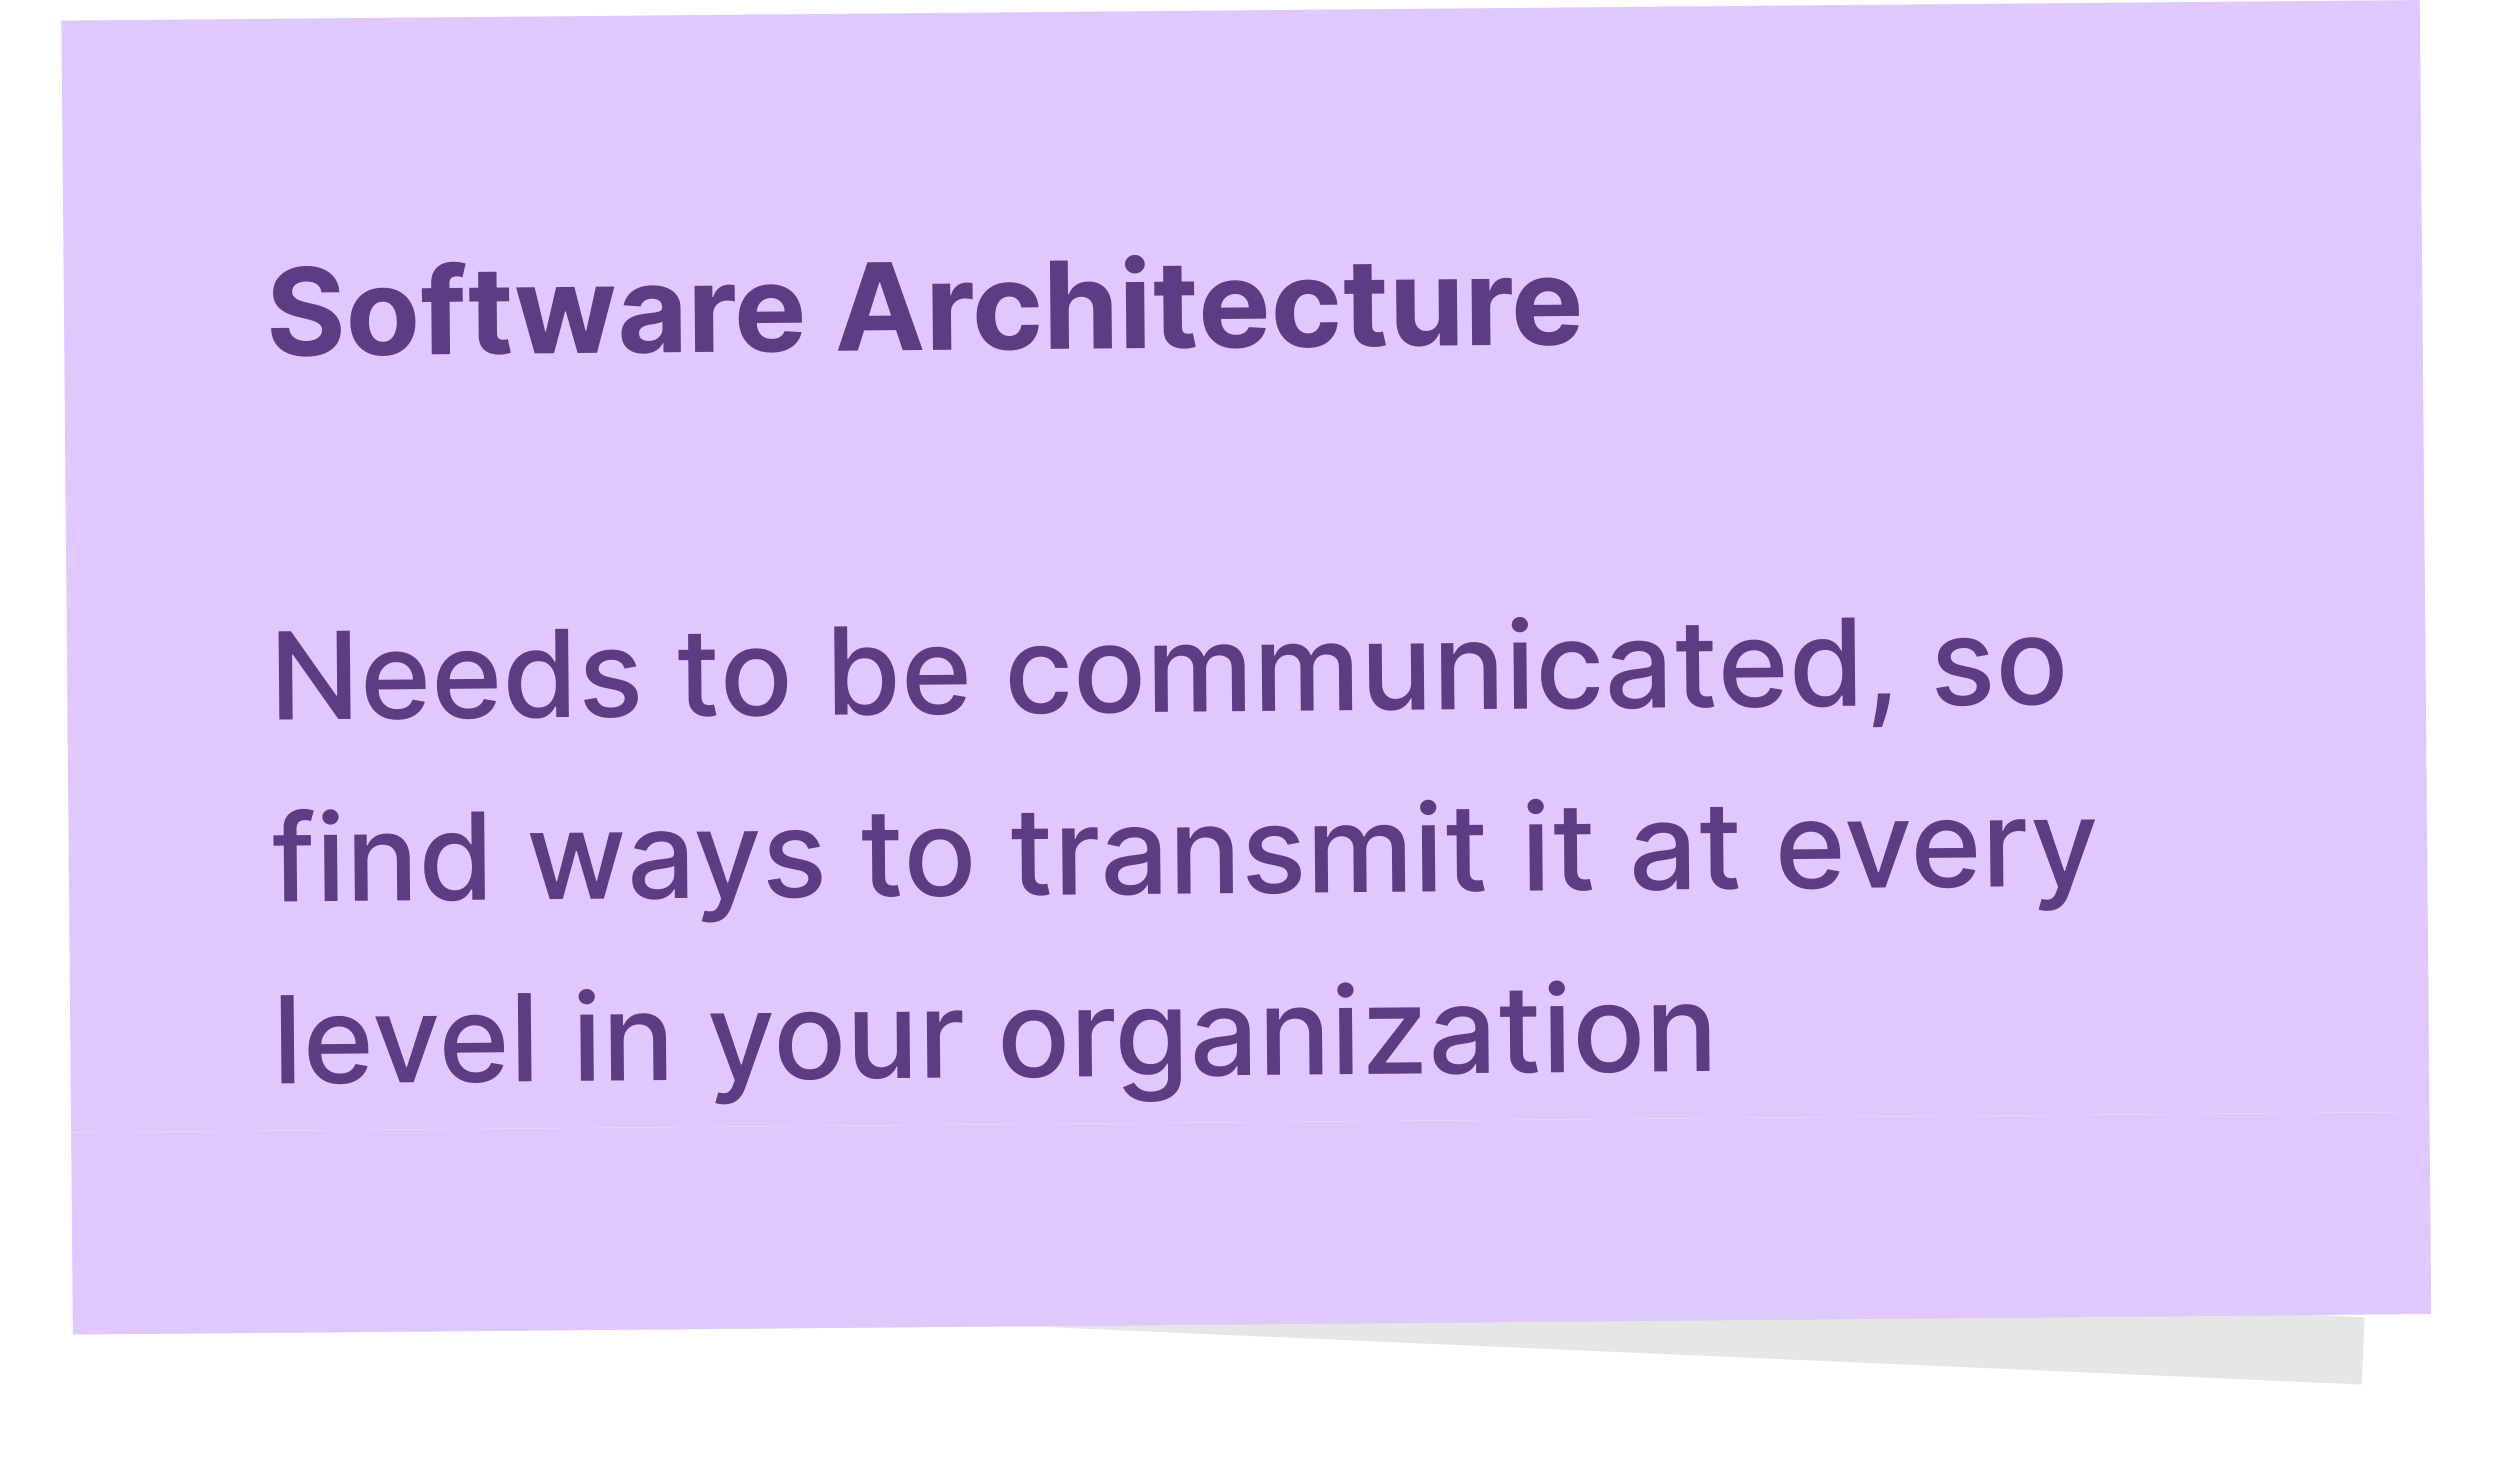 <svg width="371" height="218" viewBox="0 0 371 218" fill="none" xmlns="http://www.w3.org/2000/svg">
<rect width="350" height="165" transform="translate(9.111 3.054) rotate(-0.5)" fill="#E0C8FF"/>
<path d="M47.703 43.393C47.648 42.878 47.425 42.479 47.035 42.197C46.644 41.915 46.117 41.777 45.452 41.783C45 41.787 44.62 41.854 44.31 41.984C44 42.111 43.762 42.285 43.598 42.508C43.438 42.731 43.359 42.983 43.362 43.265C43.355 43.499 43.406 43.703 43.514 43.877C43.627 44.051 43.779 44.201 43.972 44.327C44.165 44.449 44.387 44.556 44.64 44.647C44.892 44.734 45.161 44.809 45.447 44.87L46.626 45.141C47.198 45.264 47.723 45.43 48.202 45.639C48.681 45.848 49.097 46.106 49.449 46.414C49.801 46.722 50.075 47.086 50.271 47.507C50.47 47.927 50.575 48.409 50.584 48.955C50.586 49.756 50.388 50.452 49.988 51.044C49.593 51.631 49.017 52.09 48.262 52.42C47.51 52.747 46.602 52.914 45.536 52.924C44.48 52.933 43.558 52.779 42.771 52.462C41.988 52.145 41.375 51.671 40.93 51.04C40.49 50.404 40.255 49.616 40.226 48.674L42.904 48.651C42.938 49.09 43.066 49.455 43.291 49.747C43.519 50.035 43.821 50.252 44.198 50.398C44.578 50.539 45.007 50.608 45.484 50.604C45.953 50.6 46.359 50.528 46.703 50.389C47.051 50.249 47.321 50.057 47.51 49.813C47.7 49.568 47.793 49.288 47.79 48.973C47.788 48.679 47.698 48.432 47.522 48.234C47.35 48.035 47.097 47.867 46.763 47.729C46.434 47.591 46.03 47.467 45.552 47.356L44.123 47.01C43.017 46.752 42.142 46.339 41.498 45.774C40.854 45.209 40.53 44.442 40.526 43.475C40.514 42.682 40.719 41.988 41.14 41.392C41.565 40.796 42.152 40.328 42.899 39.989C43.646 39.651 44.496 39.477 45.451 39.469C46.422 39.46 47.272 39.619 47.999 39.945C48.731 40.271 49.302 40.728 49.712 41.317C50.122 41.906 50.336 42.59 50.356 43.37L47.703 43.393ZM56.864 52.831C55.871 52.84 55.011 52.636 54.283 52.221C53.559 51.801 52.998 51.214 52.599 50.459C52.2 49.699 51.997 48.817 51.988 47.811C51.979 46.797 52.167 45.909 52.553 45.147C52.938 44.381 53.489 43.784 54.206 43.355C54.926 42.923 55.783 42.703 56.776 42.694C57.769 42.685 58.627 42.891 59.351 43.311C60.079 43.726 60.642 44.314 61.041 45.073C61.44 45.828 61.644 46.713 61.652 47.727C61.661 48.732 61.473 49.618 61.087 50.385C60.702 51.146 60.149 51.744 59.428 52.176C58.712 52.604 57.857 52.823 56.864 52.831ZM56.859 50.722C57.31 50.718 57.686 50.587 57.987 50.328C58.287 50.066 58.512 49.71 58.661 49.261C58.815 48.813 58.89 48.303 58.885 47.732C58.88 47.161 58.796 46.652 58.635 46.206C58.477 45.76 58.246 45.408 57.942 45.151C57.637 44.894 57.258 44.767 56.807 44.771C56.351 44.775 55.968 44.908 55.66 45.171C55.355 45.434 55.126 45.789 54.972 46.238C54.823 46.687 54.751 47.197 54.755 47.768C54.761 48.339 54.842 48.847 54.999 49.293C55.16 49.739 55.396 50.091 55.705 50.348C56.018 50.601 56.403 50.726 56.859 50.722ZM68.659 42.718L68.677 44.763L62.618 44.816L62.6 42.771L68.659 42.718ZM64.073 52.577L63.981 42.049C63.975 41.338 64.108 40.746 64.381 40.275C64.658 39.804 65.038 39.449 65.522 39.21C66.006 38.972 66.557 38.85 67.174 38.844C67.592 38.841 67.974 38.869 68.32 38.93C68.669 38.991 68.93 39.046 69.101 39.096L68.633 41.146C68.526 41.112 68.394 41.082 68.236 41.053C68.082 41.025 67.924 41.011 67.762 41.013C67.362 41.016 67.084 41.112 66.927 41.301C66.771 41.486 66.695 41.744 66.698 42.077L66.789 52.553L64.073 52.577ZM75.545 42.658L75.563 44.703L69.65 44.755L69.632 42.709L75.545 42.658ZM70.954 40.346L73.677 40.322L73.757 49.475C73.759 49.726 73.799 49.922 73.877 50.062C73.955 50.198 74.062 50.292 74.199 50.347C74.341 50.401 74.503 50.427 74.686 50.426C74.814 50.425 74.941 50.413 75.069 50.39C75.197 50.364 75.294 50.344 75.363 50.33L75.808 52.353C75.673 52.397 75.481 52.447 75.235 52.505C74.988 52.566 74.688 52.605 74.334 52.621C73.678 52.653 73.102 52.57 72.606 52.374C72.114 52.178 71.73 51.87 71.454 51.451C71.177 51.032 71.039 50.5 71.037 49.857L70.954 40.346ZM79.341 52.443L76.584 42.649L79.338 42.625L80.917 49.208L81.007 49.207L82.534 42.597L85.238 42.573L86.906 49.117L86.989 49.117L88.428 42.545L91.176 42.522L88.596 52.362L85.714 52.388L83.972 46.228L83.851 46.229L82.217 52.418L79.341 52.443ZM95.516 52.487C94.889 52.493 94.33 52.389 93.838 52.176C93.346 51.959 92.956 51.636 92.666 51.208C92.381 50.776 92.236 50.236 92.23 49.589C92.225 49.043 92.322 48.584 92.519 48.212C92.716 47.839 92.986 47.538 93.329 47.31C93.672 47.081 94.063 46.907 94.501 46.788C94.943 46.669 95.406 46.584 95.892 46.533C96.462 46.468 96.922 46.409 97.271 46.355C97.62 46.296 97.873 46.213 98.029 46.105C98.186 45.997 98.264 45.839 98.262 45.63L98.262 45.592C98.258 45.187 98.127 44.875 97.87 44.656C97.617 44.436 97.258 44.328 96.793 44.333C96.303 44.337 95.914 44.449 95.626 44.669C95.338 44.884 95.149 45.154 95.058 45.479L92.538 45.297C92.66 44.699 92.907 44.181 93.279 43.743C93.65 43.301 94.13 42.96 94.721 42.721C95.315 42.477 96.004 42.352 96.789 42.345C97.334 42.34 97.857 42.399 98.356 42.523C98.86 42.646 99.307 42.84 99.697 43.105C100.092 43.37 100.404 43.713 100.633 44.133C100.863 44.548 100.98 45.048 100.985 45.632L101.043 52.254L98.46 52.276L98.449 50.915L98.372 50.916C98.217 51.224 98.008 51.496 97.746 51.733C97.484 51.965 97.168 52.149 96.799 52.285C96.429 52.416 96.001 52.483 95.516 52.487ZM96.279 50.602C96.68 50.598 97.032 50.516 97.338 50.356C97.643 50.191 97.882 49.972 98.055 49.697C98.227 49.423 98.311 49.114 98.308 48.768L98.299 47.727C98.215 47.783 98.098 47.835 97.949 47.883C97.805 47.927 97.641 47.969 97.458 48.009C97.275 48.044 97.092 48.078 96.909 48.109C96.726 48.137 96.56 48.161 96.411 48.184C96.092 48.234 95.814 48.311 95.576 48.415C95.338 48.52 95.154 48.66 95.023 48.835C94.893 49.007 94.829 49.221 94.831 49.476C94.834 49.847 94.971 50.129 95.241 50.323C95.515 50.512 95.861 50.605 96.279 50.602ZM103.155 52.236L103.07 42.418L105.709 42.395L105.724 44.108L105.827 44.107C106 43.496 106.297 43.033 106.716 42.718C107.135 42.399 107.619 42.237 108.169 42.233C108.305 42.231 108.453 42.239 108.61 42.254C108.768 42.27 108.907 42.292 109.026 42.321L109.048 44.737C108.919 44.7 108.742 44.667 108.516 44.639C108.29 44.611 108.083 44.598 107.896 44.6C107.495 44.604 107.138 44.694 106.824 44.871C106.515 45.045 106.27 45.285 106.089 45.594C105.913 45.902 105.826 46.257 105.83 46.657L105.878 52.212L103.155 52.236ZM114.539 52.328C113.529 52.337 112.658 52.14 111.926 51.737C111.198 51.33 110.635 50.751 110.236 50C109.837 49.245 109.634 48.35 109.625 47.315C109.616 46.305 109.804 45.416 110.189 44.65C110.575 43.884 111.121 43.285 111.829 42.853C112.541 42.42 113.379 42.2 114.342 42.191C114.99 42.186 115.594 42.285 116.154 42.489C116.718 42.688 117.211 42.993 117.632 43.403C118.057 43.812 118.39 44.33 118.63 44.954C118.87 45.574 118.993 46.302 119 47.137L119.007 47.885L110.717 47.957L110.702 46.27L116.429 46.22C116.426 45.828 116.337 45.481 116.164 45.18C115.991 44.879 115.753 44.644 115.449 44.477C115.149 44.304 114.801 44.22 114.405 44.224C113.991 44.227 113.626 44.326 113.308 44.521C112.994 44.711 112.749 44.967 112.573 45.288C112.397 45.605 112.308 45.957 112.307 46.345L112.321 47.949C112.325 48.435 112.419 48.854 112.601 49.206C112.787 49.558 113.047 49.829 113.381 50.018C113.715 50.206 114.11 50.299 114.566 50.295C114.869 50.292 115.145 50.247 115.396 50.16C115.647 50.072 115.861 49.943 116.038 49.771C116.216 49.599 116.35 49.389 116.442 49.141L118.962 49.285C118.839 49.891 118.582 50.422 118.189 50.877C117.801 51.328 117.297 51.682 116.677 51.938C116.062 52.191 115.349 52.321 114.539 52.328ZM127.294 52.025L124.328 52.051L128.733 38.921L132.3 38.89L136.926 51.941L133.961 51.967L130.593 41.896L130.491 41.897L127.294 52.025ZM127.064 46.881L134.069 46.82L134.088 48.98L127.083 49.041L127.064 46.881ZM138.451 51.928L138.365 42.11L141.005 42.087L141.02 43.8L141.122 43.799C141.296 43.188 141.592 42.725 142.011 42.41C142.431 42.091 142.915 41.929 143.465 41.925C143.601 41.923 143.748 41.931 143.906 41.946C144.064 41.962 144.202 41.984 144.322 42.013L144.343 44.429C144.215 44.392 144.038 44.359 143.812 44.331C143.586 44.303 143.379 44.29 143.191 44.292C142.791 44.295 142.433 44.386 142.12 44.563C141.81 44.737 141.565 44.977 141.384 45.286C141.208 45.594 141.122 45.949 141.125 46.349L141.174 51.904L138.451 51.928ZM149.796 52.02C148.791 52.029 147.924 51.824 147.196 51.404C146.472 50.98 145.913 50.388 145.518 49.629C145.128 48.869 144.929 47.993 144.92 47C144.911 45.994 145.097 45.111 145.479 44.349C145.864 43.583 146.415 42.983 147.131 42.551C147.848 42.114 148.702 41.892 149.695 41.883C150.552 41.876 151.303 42.024 151.949 42.33C152.595 42.635 153.108 43.068 153.488 43.627C153.868 44.186 154.081 44.845 154.125 45.603L151.556 45.625C151.479 45.136 151.284 44.743 150.97 44.448C150.661 44.148 150.257 44 149.758 44.005C149.337 44.008 148.969 44.127 148.656 44.359C148.347 44.588 148.107 44.92 147.936 45.356C147.765 45.793 147.682 46.32 147.687 46.938C147.693 47.564 147.783 48.096 147.957 48.533C148.135 48.971 148.383 49.303 148.701 49.53C149.018 49.758 149.388 49.87 149.81 49.866C150.121 49.863 150.399 49.797 150.645 49.667C150.895 49.537 151.101 49.35 151.26 49.105C151.424 48.857 151.53 48.56 151.579 48.214L154.148 48.192C154.112 48.942 153.913 49.604 153.552 50.178C153.195 50.748 152.698 51.196 152.061 51.521C151.425 51.846 150.67 52.013 149.796 52.02ZM158.596 46.075L158.646 51.751L155.923 51.775L155.809 38.685L158.455 38.661L158.498 43.666L158.614 43.665C158.83 43.084 159.184 42.627 159.675 42.294C160.167 41.958 160.785 41.786 161.531 41.78C162.213 41.774 162.809 41.918 163.318 42.212C163.832 42.501 164.232 42.922 164.518 43.473C164.809 44.02 164.955 44.677 164.957 45.444L165.012 51.696L162.289 51.719L162.239 45.954C162.238 45.349 162.08 44.879 161.766 44.545C161.456 44.212 161.025 44.047 160.471 44.052C160.1 44.055 159.773 44.137 159.488 44.297C159.209 44.457 158.989 44.689 158.83 44.993C158.675 45.293 158.597 45.653 158.596 46.075ZM167.155 51.677L167.069 41.859L169.792 41.835L169.878 51.653L167.155 51.677ZM168.426 40.582C168.021 40.585 167.673 40.454 167.381 40.188C167.093 39.918 166.947 39.593 166.944 39.214C166.941 38.839 167.08 38.516 167.364 38.245C167.651 37.97 167.997 37.83 168.402 37.827C168.807 37.823 169.153 37.957 169.441 38.227C169.733 38.493 169.881 38.813 169.884 39.188C169.887 39.567 169.745 39.895 169.458 40.17C169.175 40.441 168.831 40.578 168.426 40.582ZM177.195 41.771L177.213 43.816L171.301 43.868L171.283 41.822L177.195 41.771ZM172.605 39.459L175.328 39.435L175.407 48.588C175.41 48.839 175.45 49.035 175.528 49.175C175.606 49.31 175.713 49.406 175.85 49.46C175.991 49.514 176.153 49.54 176.336 49.538C176.464 49.537 176.592 49.526 176.72 49.503C176.847 49.477 176.945 49.456 177.013 49.443L177.459 51.466C177.323 51.509 177.132 51.56 176.885 51.618C176.638 51.679 176.338 51.718 175.985 51.734C175.329 51.765 174.753 51.683 174.257 51.487C173.765 51.291 173.381 50.983 173.104 50.564C172.828 50.144 172.689 49.613 172.688 48.969L172.605 39.459ZM183.425 51.727C182.415 51.736 181.544 51.539 180.812 51.136C180.084 50.729 179.521 50.15 179.122 49.399C178.723 48.644 178.52 47.749 178.511 46.713C178.502 45.703 178.69 44.815 179.075 44.049C179.461 43.283 180.007 42.684 180.715 42.251C181.427 41.819 182.265 41.599 183.228 41.59C183.876 41.585 184.48 41.684 185.04 41.888C185.604 42.087 186.097 42.392 186.518 42.802C186.943 43.211 187.276 43.728 187.516 44.353C187.756 44.973 187.879 45.7 187.887 46.536L187.893 47.283L179.603 47.356L179.588 45.668L185.315 45.618C185.312 45.226 185.224 44.88 185.05 44.579C184.877 44.278 184.639 44.043 184.335 43.876C184.035 43.703 183.687 43.619 183.291 43.623C182.877 43.626 182.512 43.725 182.194 43.92C181.88 44.11 181.635 44.366 181.459 44.687C181.283 45.004 181.194 45.356 181.193 45.744L181.207 47.348C181.212 47.834 181.305 48.253 181.487 48.605C181.673 48.957 181.933 49.228 182.267 49.416C182.601 49.605 182.996 49.698 183.452 49.694C183.755 49.691 184.031 49.646 184.282 49.559C184.533 49.471 184.747 49.342 184.924 49.169C185.102 48.998 185.236 48.788 185.328 48.54L187.848 48.684C187.725 49.29 187.468 49.821 187.075 50.276C186.687 50.727 186.183 51.081 185.563 51.337C184.948 51.59 184.235 51.72 183.425 51.727ZM194.144 51.633C193.139 51.642 192.272 51.437 191.544 51.017C190.82 50.593 190.261 50.001 189.866 49.242C189.476 48.482 189.277 47.606 189.268 46.613C189.259 45.607 189.445 44.724 189.826 43.962C190.212 43.196 190.763 42.596 191.479 42.164C192.196 41.727 193.05 41.505 194.043 41.496C194.9 41.488 195.651 41.637 196.297 41.943C196.943 42.248 197.456 42.681 197.836 43.24C198.216 43.799 198.428 44.458 198.473 45.216L195.904 45.238C195.827 44.749 195.632 44.356 195.318 44.061C195.009 43.761 194.605 43.613 194.106 43.618C193.684 43.621 193.317 43.739 193.004 43.972C192.694 44.201 192.454 44.533 192.284 44.969C192.113 45.406 192.03 45.933 192.035 46.551C192.041 47.177 192.131 47.709 192.305 48.146C192.483 48.584 192.731 48.916 193.049 49.143C193.366 49.371 193.736 49.483 194.157 49.479C194.469 49.476 194.747 49.41 194.993 49.28C195.243 49.15 195.448 48.963 195.608 48.718C195.772 48.47 195.878 48.173 195.926 47.827L198.496 47.805C198.46 48.555 198.261 49.217 197.9 49.791C197.542 50.361 197.046 50.809 196.409 51.134C195.773 51.459 195.018 51.626 194.144 51.633ZM205.407 41.525L205.425 43.57L199.513 43.622L199.495 41.576L205.407 41.525ZM200.817 39.212L203.539 39.188L203.619 48.342C203.622 48.593 203.662 48.789 203.739 48.929C203.817 49.064 203.925 49.159 204.062 49.214C204.203 49.268 204.365 49.294 204.548 49.292C204.676 49.291 204.804 49.279 204.931 49.257C205.059 49.23 205.157 49.21 205.225 49.197L205.671 51.219C205.535 51.263 205.343 51.314 205.097 51.371C204.85 51.433 204.55 51.472 204.197 51.488C203.54 51.519 202.964 51.437 202.468 51.241C201.977 51.045 201.593 50.737 201.316 50.318C201.04 49.898 200.901 49.367 200.9 48.723L200.817 39.212ZM213.526 47.092L213.477 41.454L216.2 41.43L216.285 51.248L213.671 51.271L213.656 49.488L213.553 49.489C213.337 50.066 212.972 50.531 212.46 50.885C211.951 51.239 211.329 51.419 210.591 51.426C209.935 51.431 209.357 51.287 208.855 50.993C208.354 50.7 207.961 50.279 207.675 49.732C207.393 49.184 207.246 48.527 207.235 47.76L207.181 41.509L209.904 41.485L209.954 47.251C209.963 47.83 210.123 48.287 210.433 48.621C210.742 48.955 211.155 49.12 211.671 49.115C211.999 49.112 212.305 49.035 212.589 48.883C212.873 48.727 213.102 48.5 213.274 48.2C213.45 47.9 213.534 47.531 213.526 47.092ZM218.463 51.229L218.378 41.411L221.018 41.388L221.033 43.101L221.135 43.1C221.308 42.489 221.605 42.027 222.024 41.712C222.443 41.393 222.927 41.231 223.477 41.226C223.614 41.225 223.761 41.232 223.918 41.248C224.076 41.264 224.215 41.286 224.335 41.315L224.356 43.731C224.227 43.694 224.05 43.661 223.824 43.633C223.598 43.605 223.391 43.592 223.204 43.594C222.803 43.597 222.446 43.688 222.132 43.865C221.823 44.038 221.578 44.279 221.397 44.588C221.221 44.896 221.134 45.25 221.138 45.651L221.186 51.205L218.463 51.229ZM229.847 51.322C228.837 51.33 227.966 51.133 227.234 50.731C226.506 50.324 225.943 49.745 225.544 48.994C225.146 48.239 224.942 47.344 224.933 46.308C224.924 45.298 225.112 44.41 225.497 43.644C225.883 42.878 226.429 42.279 227.137 41.846C227.85 41.414 228.687 41.194 229.65 41.185C230.298 41.179 230.902 41.279 231.462 41.483C232.026 41.682 232.519 41.987 232.94 42.397C233.365 42.806 233.698 43.323 233.938 43.948C234.178 44.568 234.301 45.295 234.309 46.13L234.315 46.878L226.025 46.951L226.01 45.263L231.737 45.213C231.734 44.821 231.646 44.475 231.472 44.174C231.299 43.873 231.061 43.638 230.757 43.47C230.457 43.298 230.109 43.214 229.713 43.217C229.299 43.221 228.934 43.32 228.616 43.515C228.302 43.705 228.057 43.961 227.881 44.282C227.705 44.599 227.616 44.951 227.615 45.339L227.629 46.943C227.634 47.429 227.727 47.848 227.909 48.2C228.095 48.552 228.355 48.822 228.689 49.011C229.023 49.2 229.418 49.293 229.874 49.289C230.177 49.286 230.453 49.241 230.704 49.154C230.955 49.066 231.169 48.936 231.346 48.764C231.524 48.592 231.658 48.382 231.75 48.134L234.27 48.279C234.147 48.885 233.89 49.416 233.497 49.871C233.109 50.322 232.605 50.675 231.985 50.932C231.37 51.185 230.657 51.315 229.847 51.322ZM51.907 93.593L52.021 106.684L50.206 106.7L43.468 97.157L43.346 97.158L43.43 106.759L41.455 106.776L41.341 93.686L43.169 93.67L49.913 103.225L50.035 103.224L49.951 93.61L51.907 93.593ZM58.982 106.821C58.014 106.83 57.179 106.63 56.477 106.223C55.779 105.811 55.237 105.23 54.851 104.479C54.469 103.724 54.274 102.837 54.265 101.819C54.256 100.813 54.436 99.925 54.804 99.155C55.177 98.385 55.7 97.781 56.374 97.345C57.052 96.909 57.847 96.686 58.759 96.679C59.313 96.674 59.85 96.761 60.372 96.939C60.893 97.118 61.362 97.402 61.779 97.79C62.196 98.178 62.526 98.685 62.77 99.309C63.015 99.929 63.141 100.685 63.148 101.575L63.154 102.253L55.35 102.321L55.337 100.889L61.269 100.837C61.264 100.334 61.158 99.89 60.95 99.504C60.742 99.114 60.452 98.807 60.08 98.585C59.711 98.362 59.28 98.253 58.785 98.257C58.248 98.262 57.781 98.398 57.383 98.666C56.989 98.929 56.685 99.273 56.471 99.697C56.262 100.116 56.159 100.571 56.163 101.061L56.173 102.179C56.179 102.836 56.299 103.393 56.533 103.851C56.771 104.309 57.1 104.658 57.52 104.897C57.94 105.132 58.429 105.247 58.987 105.242C59.349 105.239 59.679 105.185 59.976 105.08C60.274 104.971 60.53 104.811 60.746 104.6C60.961 104.39 61.125 104.131 61.237 103.823L63.049 104.133C62.909 104.667 62.653 105.136 62.282 105.54C61.914 105.939 61.45 106.252 60.89 106.479C60.334 106.701 59.697 106.815 58.982 106.821ZM69.546 106.729C68.578 106.737 67.743 106.538 67.041 106.131C66.343 105.719 65.801 105.138 65.415 104.387C65.033 103.632 64.838 102.745 64.829 101.727C64.82 100.721 65 99.833 65.368 99.063C65.741 98.292 66.264 97.689 66.938 97.253C67.616 96.817 68.411 96.594 69.323 96.586C69.877 96.582 70.415 96.668 70.936 96.847C71.457 97.026 71.927 97.309 72.343 97.698C72.76 98.086 73.091 98.593 73.335 99.217C73.579 99.837 73.705 100.592 73.712 101.483L73.718 102.16L65.914 102.229L65.901 100.797L71.833 100.745C71.829 100.242 71.722 99.798 71.514 99.412C71.306 99.022 71.016 98.715 70.644 98.493C70.275 98.27 69.844 98.161 69.349 98.165C68.812 98.17 68.345 98.306 67.947 98.574C67.553 98.837 67.249 99.181 67.035 99.604C66.826 100.024 66.723 100.479 66.728 100.969L66.737 102.087C66.743 102.743 66.863 103.301 67.097 103.759C67.335 104.217 67.664 104.566 68.084 104.805C68.504 105.04 68.993 105.155 69.551 105.15C69.913 105.147 70.243 105.093 70.54 104.988C70.838 104.879 71.094 104.719 71.31 104.508C71.525 104.298 71.689 104.038 71.802 103.731L73.613 104.041C73.473 104.575 73.217 105.043 72.846 105.447C72.478 105.847 72.014 106.16 71.454 106.386C70.898 106.609 70.261 106.723 69.546 106.729ZM79.553 106.635C78.761 106.642 78.052 106.446 77.426 106.047C76.805 105.643 76.314 105.065 75.954 104.314C75.597 103.559 75.415 102.651 75.406 101.59C75.396 100.529 75.565 99.619 75.912 98.862C76.264 98.105 76.749 97.523 77.367 97.117C77.986 96.711 78.689 96.505 79.478 96.498C80.087 96.492 80.578 96.59 80.951 96.792C81.327 96.989 81.619 97.221 81.826 97.487C82.037 97.754 82.201 97.989 82.318 98.192L82.433 98.192L82.391 93.327L84.302 93.311L84.416 106.401L82.55 106.417L82.536 104.89L82.376 104.891C82.263 105.101 82.099 105.341 81.884 105.611C81.673 105.882 81.382 106.119 81.008 106.322C80.635 106.526 80.15 106.63 79.553 106.635ZM79.961 105.002C80.511 104.997 80.974 104.848 81.351 104.555C81.732 104.258 82.018 103.848 82.209 103.326C82.405 102.805 82.5 102.199 82.494 101.509C82.488 100.827 82.385 100.231 82.184 99.721C81.984 99.212 81.693 98.816 81.311 98.534C80.929 98.251 80.459 98.113 79.901 98.118C79.326 98.123 78.848 98.276 78.467 98.578C78.086 98.879 77.8 99.289 77.608 99.806C77.421 100.323 77.33 100.906 77.336 101.554C77.341 102.21 77.445 102.799 77.645 103.322C77.846 103.844 78.139 104.257 78.525 104.56C78.916 104.86 79.394 105.007 79.961 105.002ZM94.436 98.892L92.706 99.214C92.632 98.993 92.515 98.783 92.356 98.584C92.201 98.385 91.99 98.223 91.725 98.098C91.46 97.972 91.129 97.911 90.733 97.915C90.192 97.919 89.741 98.045 89.381 98.291C89.021 98.532 88.842 98.843 88.846 99.222C88.848 99.55 88.972 99.814 89.217 100.012C89.461 100.21 89.855 100.37 90.397 100.494L91.96 100.838C92.865 101.039 93.541 101.355 93.988 101.785C94.435 102.216 94.662 102.779 94.668 103.473C94.673 104.061 94.507 104.587 94.17 105.05C93.837 105.509 93.37 105.871 92.767 106.136C92.168 106.402 91.473 106.538 90.68 106.545C89.581 106.554 88.682 106.328 87.983 105.865C87.284 105.398 86.852 104.731 86.687 103.863L88.532 103.565C88.651 104.046 88.891 104.408 89.251 104.652C89.611 104.892 90.079 105.009 90.654 105.004C91.28 104.999 91.78 104.864 92.153 104.601C92.525 104.334 92.71 104.01 92.707 103.631C92.704 103.324 92.587 103.068 92.355 102.861C92.127 102.654 91.778 102.499 91.309 102.397L89.644 102.047C88.726 101.846 88.045 101.52 87.602 101.068C87.164 100.616 86.941 100.04 86.935 99.341C86.93 98.762 87.088 98.253 87.408 97.816C87.728 97.378 88.172 97.035 88.741 96.788C89.31 96.535 89.963 96.406 90.7 96.4C91.761 96.391 92.599 96.613 93.212 97.068C93.825 97.519 94.233 98.127 94.436 98.892ZM106.054 96.394L106.068 97.928L100.705 97.975L100.692 96.441L106.054 96.394ZM102.109 94.076L104.021 94.059L104.102 103.346C104.105 103.717 104.163 103.996 104.275 104.182C104.387 104.364 104.531 104.489 104.707 104.556C104.886 104.618 105.08 104.648 105.289 104.646C105.442 104.645 105.577 104.633 105.691 104.611C105.806 104.589 105.896 104.571 105.96 104.557L106.318 106.133C106.208 106.177 106.051 106.221 105.847 106.265C105.642 106.314 105.387 106.342 105.08 106.349C104.577 106.361 104.108 106.276 103.672 106.092C103.235 105.909 102.881 105.622 102.609 105.232C102.338 104.843 102.199 104.352 102.194 103.759L102.109 94.076ZM112.286 106.356C111.366 106.364 110.56 106.16 109.871 105.744C109.181 105.328 108.643 104.743 108.257 103.988C107.871 103.232 107.674 102.348 107.665 101.334C107.656 100.315 107.838 99.423 108.211 98.657C108.583 97.891 109.111 97.294 109.793 96.866C110.476 96.438 111.277 96.22 112.197 96.212C113.118 96.204 113.923 96.408 114.613 96.824C115.302 97.24 115.84 97.828 116.226 98.587C116.612 99.346 116.809 100.235 116.818 101.254C116.827 102.268 116.645 103.156 116.273 103.918C115.9 104.68 115.373 105.274 114.69 105.702C114.008 106.13 113.206 106.348 112.286 106.356ZM112.278 104.752C112.875 104.746 113.368 104.584 113.757 104.266C114.146 103.947 114.433 103.525 114.615 102.999C114.803 102.473 114.893 101.895 114.888 101.264C114.882 100.638 114.782 100.063 114.585 99.541C114.393 99.014 114.1 98.593 113.705 98.277C113.31 97.96 112.814 97.805 112.218 97.81C111.617 97.815 111.12 97.98 110.726 98.302C110.337 98.626 110.049 99.052 109.862 99.582C109.679 100.108 109.59 100.684 109.596 101.31C109.601 101.941 109.7 102.518 109.892 103.04C110.088 103.563 110.384 103.98 110.779 104.292C111.178 104.604 111.678 104.757 112.278 104.752ZM123.911 106.056L123.797 92.966L125.708 92.949L125.75 97.814L125.865 97.812C125.974 97.607 126.132 97.369 126.339 97.099C126.545 96.829 126.833 96.592 127.202 96.388C127.571 96.18 128.06 96.074 128.669 96.069C129.462 96.062 130.171 96.256 130.796 96.651C131.422 97.046 131.915 97.619 132.275 98.37C132.64 99.121 132.827 100.027 132.836 101.088C132.845 102.149 132.676 103.061 132.329 103.822C131.982 104.58 131.501 105.166 130.887 105.58C130.273 105.99 129.569 106.199 128.777 106.206C128.18 106.211 127.691 106.115 127.31 105.918C126.934 105.721 126.638 105.489 126.422 105.223C126.207 104.956 126.041 104.719 125.924 104.511L125.764 104.512L125.777 106.04L123.911 106.056ZM125.741 101.131C125.747 101.821 125.852 102.426 126.057 102.944C126.262 103.462 126.555 103.866 126.937 104.157C127.319 104.443 127.785 104.584 128.334 104.58C128.905 104.575 129.381 104.419 129.762 104.113C130.143 103.803 130.429 103.385 130.621 102.859C130.816 102.333 130.911 101.742 130.905 101.086C130.9 100.438 130.797 99.858 130.596 99.344C130.4 98.83 130.107 98.425 129.716 98.13C129.33 97.835 128.849 97.691 128.274 97.696C127.72 97.7 127.253 97.847 126.872 98.136C126.495 98.425 126.211 98.826 126.019 99.339C125.828 99.852 125.735 100.449 125.741 101.131ZM139.258 106.121C138.29 106.129 137.456 105.93 136.753 105.522C136.055 105.111 135.513 104.53 135.127 103.779C134.746 103.024 134.55 102.137 134.541 101.118C134.533 100.113 134.712 99.225 135.081 98.454C135.453 97.684 135.976 97.081 136.65 96.644C137.328 96.208 138.123 95.986 139.035 95.978C139.589 95.973 140.127 96.06 140.648 96.239C141.17 96.418 141.639 96.701 142.056 97.09C142.472 97.478 142.803 97.984 143.047 98.609C143.291 99.229 143.417 99.984 143.425 100.875L143.43 101.552L135.626 101.62L135.614 100.188L141.545 100.137C141.541 99.634 141.435 99.189 141.227 98.803C141.019 98.413 140.728 98.107 140.356 97.884C139.987 97.662 139.556 97.552 139.062 97.557C138.525 97.561 138.057 97.698 137.659 97.965C137.265 98.229 136.961 98.572 136.747 98.996C136.538 99.415 136.435 99.87 136.44 100.36L136.449 101.479C136.455 102.135 136.575 102.692 136.809 103.15C137.048 103.609 137.377 103.957 137.796 104.197C138.216 104.432 138.705 104.547 139.263 104.542C139.625 104.539 139.955 104.485 140.253 104.38C140.55 104.271 140.806 104.111 141.022 103.9C141.237 103.689 141.401 103.43 141.514 103.122L143.325 103.432C143.185 103.966 142.929 104.435 142.558 104.839C142.191 105.238 141.727 105.551 141.166 105.778C140.61 106 139.974 106.114 139.258 106.121ZM154.489 105.988C153.539 105.996 152.719 105.788 152.029 105.364C151.344 104.935 150.814 104.341 150.441 103.581C150.068 102.822 149.877 101.95 149.869 100.965C149.86 99.968 150.04 99.087 150.408 98.321C150.776 97.55 151.3 96.947 151.978 96.511C152.656 96.074 153.457 95.852 154.382 95.844C155.127 95.838 155.793 95.97 156.38 96.242C156.966 96.51 157.44 96.889 157.802 97.38C158.169 97.871 158.389 98.447 158.463 99.107L156.603 99.123C156.497 98.664 156.259 98.27 155.889 97.94C155.524 97.611 155.037 97.449 154.428 97.454C153.895 97.459 153.43 97.604 153.032 97.889C152.638 98.169 152.332 98.568 152.115 99.086C151.898 99.599 151.793 100.205 151.799 100.904C151.805 101.62 151.919 102.237 152.141 102.755C152.363 103.272 152.673 103.673 153.072 103.955C153.475 104.237 153.947 104.375 154.488 104.37C154.85 104.367 155.178 104.298 155.471 104.164C155.768 104.025 156.015 103.829 156.213 103.576C156.416 103.322 156.556 103.019 156.634 102.664L158.494 102.648C158.431 103.283 158.229 103.852 157.889 104.354C157.548 104.855 157.089 105.251 156.512 105.542C155.939 105.832 155.265 105.981 154.489 105.988ZM164.702 105.899C163.782 105.907 162.976 105.703 162.287 105.287C161.597 104.871 161.059 104.285 160.673 103.53C160.287 102.775 160.09 101.89 160.081 100.876C160.072 99.858 160.254 98.966 160.627 98.2C160.999 97.433 161.527 96.837 162.209 96.409C162.892 95.981 163.693 95.763 164.613 95.755C165.534 95.747 166.339 95.951 167.029 96.367C167.718 96.782 168.256 97.37 168.642 98.129C169.028 98.889 169.225 99.778 169.234 100.796C169.243 101.81 169.061 102.698 168.689 103.46C168.316 104.222 167.789 104.817 167.106 105.245C166.424 105.673 165.622 105.891 164.702 105.899ZM164.694 104.294C165.291 104.289 165.784 104.127 166.173 103.808C166.562 103.489 166.848 103.067 167.031 102.541C167.219 102.016 167.309 101.437 167.304 100.807C167.298 100.18 167.198 99.606 167.001 99.084C166.809 98.557 166.516 98.135 166.121 97.819C165.726 97.503 165.23 97.347 164.634 97.353C164.033 97.358 163.536 97.522 163.142 97.845C162.753 98.168 162.465 98.595 162.278 99.125C162.095 99.65 162.006 100.227 162.012 100.853C162.017 101.484 162.116 102.06 162.308 102.583C162.504 103.105 162.8 103.522 163.195 103.834C163.594 104.146 164.094 104.299 164.694 104.294ZM171.41 105.642L171.324 95.824L173.159 95.808L173.173 97.406L173.294 97.405C173.494 96.862 173.825 96.437 174.287 96.131C174.748 95.82 175.303 95.662 175.951 95.656C176.607 95.65 177.158 95.799 177.604 96.102C178.054 96.405 178.388 96.823 178.606 97.359L178.708 97.358C178.938 96.832 179.307 96.411 179.816 96.095C180.324 95.775 180.932 95.612 181.64 95.606C182.53 95.598 183.259 95.871 183.827 96.424C184.398 96.978 184.689 97.817 184.699 98.942L184.756 105.525L182.845 105.542L182.789 99.138C182.783 98.473 182.598 97.993 182.233 97.698C181.868 97.403 181.435 97.257 180.932 97.262C180.31 97.267 179.828 97.463 179.486 97.85C179.144 98.232 178.976 98.721 178.981 99.318L179.035 105.575L177.131 105.592L177.074 99.066C177.069 98.533 176.899 98.106 176.564 97.785C176.229 97.465 175.795 97.306 175.262 97.311C174.9 97.314 174.566 97.413 174.261 97.608C173.96 97.798 173.718 98.062 173.533 98.4C173.353 98.738 173.264 99.129 173.268 99.572L173.321 105.625L171.41 105.642ZM187.318 105.503L187.232 95.685L189.066 95.669L189.08 97.267L189.202 97.266C189.402 96.723 189.732 96.298 190.194 95.992C190.656 95.681 191.211 95.523 191.858 95.517C192.515 95.511 193.066 95.66 193.512 95.963C193.962 96.266 194.296 96.685 194.513 97.22L194.616 97.219C194.845 96.693 195.215 96.272 195.723 95.956C196.232 95.636 196.84 95.474 197.547 95.467C198.438 95.46 199.167 95.732 199.734 96.286C200.306 96.839 200.596 97.678 200.606 98.803L200.664 105.387L198.753 105.403L198.697 98.999C198.691 98.334 198.506 97.854 198.141 97.559C197.776 97.264 197.342 97.118 196.839 97.123C196.217 97.128 195.735 97.324 195.393 97.711C195.052 98.093 194.883 98.582 194.888 99.179L194.943 105.437L193.038 105.453L192.981 98.927C192.977 98.394 192.807 97.968 192.472 97.647C192.136 97.326 191.702 97.168 191.17 97.172C190.808 97.175 190.474 97.274 190.169 97.469C189.868 97.659 189.625 97.923 189.441 98.261C189.26 98.6 189.172 98.99 189.176 99.433L189.229 105.486L187.318 105.503ZM209.409 101.238L209.359 95.492L211.276 95.475L211.362 105.293L209.483 105.31L209.468 103.609L209.366 103.61C209.144 104.136 208.786 104.576 208.291 104.93C207.799 105.28 207.185 105.458 206.448 105.464C205.817 105.469 205.258 105.336 204.77 105.063C204.286 104.786 203.903 104.374 203.621 103.827C203.343 103.279 203.201 102.601 203.194 101.791L203.14 95.546L205.051 95.53L205.103 101.544C205.109 102.213 205.299 102.744 205.673 103.138C206.047 103.531 206.531 103.725 207.123 103.719C207.481 103.716 207.836 103.624 208.188 103.442C208.544 103.259 208.838 102.986 209.069 102.622C209.305 102.258 209.418 101.797 209.409 101.238ZM215.79 99.425L215.841 105.254L213.93 105.271L213.844 95.453L215.679 95.437L215.693 97.035L215.814 97.034C216.035 96.512 216.385 96.091 216.864 95.772C217.347 95.452 217.957 95.289 218.694 95.283C219.363 95.277 219.951 95.412 220.456 95.689C220.961 95.962 221.355 96.372 221.636 96.919C221.918 97.466 222.063 98.145 222.07 98.954L222.124 105.199L220.213 105.216L220.161 99.201C220.154 98.49 219.964 97.935 219.59 97.538C219.216 97.136 218.705 96.938 218.057 96.944C217.614 96.948 217.22 97.047 216.877 97.242C216.538 97.437 216.27 97.72 216.073 98.093C215.88 98.461 215.786 98.905 215.79 99.425ZM224.687 105.177L224.602 95.359L226.513 95.342L226.598 105.16L224.687 105.177ZM225.554 93.836C225.221 93.839 224.935 93.73 224.694 93.511C224.458 93.287 224.338 93.02 224.336 92.709C224.333 92.393 224.448 92.124 224.68 91.9C224.917 91.672 225.201 91.557 225.534 91.554C225.866 91.551 226.15 91.662 226.387 91.885C226.627 92.105 226.749 92.372 226.752 92.688C226.754 92.999 226.637 93.268 226.401 93.496C226.168 93.72 225.886 93.833 225.554 93.836ZM233.307 105.3C232.357 105.308 231.536 105.1 230.847 104.676C230.161 104.247 229.632 103.653 229.259 102.893C228.885 102.134 228.695 101.262 228.686 100.278C228.677 99.28 228.857 98.399 229.225 97.633C229.594 96.862 230.117 96.259 230.795 95.823C231.473 95.386 232.274 95.164 233.199 95.156C233.945 95.15 234.611 95.282 235.197 95.554C235.783 95.822 236.257 96.201 236.62 96.692C236.986 97.184 237.206 97.759 237.28 98.419L235.42 98.435C235.314 97.976 235.076 97.582 234.707 97.253C234.342 96.923 233.854 96.761 233.245 96.767C232.712 96.771 232.247 96.916 231.849 97.201C231.455 97.481 231.15 97.88 230.933 98.398C230.715 98.911 230.61 99.517 230.616 100.216C230.622 100.932 230.736 101.549 230.958 102.067C231.18 102.585 231.49 102.985 231.889 103.267C232.292 103.549 232.764 103.687 233.305 103.683C233.668 103.679 233.995 103.611 234.288 103.476C234.585 103.337 234.833 103.141 235.031 102.888C235.233 102.635 235.373 102.331 235.451 101.976L237.311 101.96C237.249 102.596 237.047 103.164 236.706 103.666C236.365 104.167 235.906 104.563 235.329 104.854C234.756 105.144 234.082 105.293 233.307 105.3ZM242.241 105.241C241.619 105.247 241.055 105.136 240.551 104.911C240.046 104.681 239.644 104.345 239.346 103.905C239.053 103.464 238.903 102.922 238.898 102.279C238.893 101.725 238.995 101.268 239.205 100.908C239.415 100.548 239.7 100.262 240.061 100.05C240.421 99.838 240.825 99.677 241.271 99.567C241.718 99.456 242.173 99.371 242.637 99.312C243.224 99.239 243.701 99.179 244.067 99.133C244.433 99.083 244.699 99.006 244.864 98.903C245.029 98.799 245.111 98.632 245.109 98.402L245.109 98.357C245.104 97.799 244.942 97.368 244.624 97.064C244.311 96.76 243.845 96.61 243.227 96.616C242.583 96.621 242.078 96.769 241.709 97.057C241.345 97.342 241.095 97.657 240.957 98.003L239.157 97.61C239.365 97.012 239.672 96.527 240.078 96.157C240.488 95.783 240.961 95.51 241.496 95.34C242.032 95.164 242.596 95.074 243.188 95.069C243.58 95.066 243.996 95.109 244.435 95.199C244.879 95.284 245.294 95.447 245.68 95.687C246.07 95.926 246.39 96.271 246.641 96.72C246.892 97.165 247.021 97.746 247.027 98.462L247.084 104.981L245.218 104.998L245.206 103.655L245.129 103.656C245.008 103.904 244.825 104.149 244.58 104.39C244.335 104.63 244.019 104.831 243.632 104.992C243.246 105.153 242.782 105.236 242.241 105.241ZM242.643 103.703C243.172 103.699 243.622 103.59 243.995 103.378C244.373 103.166 244.658 102.891 244.851 102.553C245.049 102.21 245.145 101.845 245.142 101.457L245.131 100.192C245.063 100.26 244.932 100.325 244.736 100.387C244.545 100.444 244.326 100.495 244.079 100.539C243.833 100.58 243.592 100.618 243.358 100.654C243.124 100.686 242.928 100.714 242.771 100.736C242.4 100.786 242.062 100.868 241.756 100.982C241.455 101.095 241.213 101.257 241.032 101.467C240.855 101.673 240.768 101.947 240.771 102.288C240.775 102.761 240.953 103.117 241.304 103.357C241.656 103.593 242.102 103.708 242.643 103.703ZM254.127 95.102L254.14 96.635L248.778 96.682L248.764 95.148L254.127 95.102ZM250.182 92.784L252.093 92.767L252.174 102.054C252.177 102.425 252.235 102.703 252.348 102.89C252.46 103.072 252.604 103.197 252.779 103.263C252.959 103.326 253.153 103.356 253.362 103.354C253.515 103.353 253.649 103.341 253.764 103.319C253.879 103.296 253.968 103.279 254.032 103.265L254.391 104.841C254.28 104.885 254.123 104.929 253.919 104.973C253.715 105.022 253.459 105.049 253.153 105.056C252.65 105.069 252.18 104.984 251.744 104.8C251.308 104.616 250.954 104.33 250.682 103.94C250.41 103.55 250.272 103.059 250.266 102.467L250.182 92.784ZM260.454 105.063C259.487 105.071 258.652 104.872 257.95 104.465C257.252 104.053 256.709 103.472 256.324 102.721C255.942 101.966 255.747 101.079 255.738 100.061C255.729 99.055 255.909 98.167 256.277 97.397C256.65 96.626 257.173 96.023 257.847 95.587C258.525 95.15 259.32 94.928 260.232 94.92C260.786 94.915 261.323 95.002 261.845 95.181C262.366 95.36 262.835 95.643 263.252 96.032C263.669 96.42 263.999 96.927 264.243 97.551C264.487 98.171 264.613 98.926 264.621 99.817L264.627 100.494L256.823 100.563L256.81 99.131L262.742 99.079C262.737 98.576 262.631 98.132 262.423 97.746C262.215 97.356 261.925 97.049 261.552 96.826C261.184 96.604 260.752 96.495 260.258 96.499C259.721 96.504 259.254 96.64 258.855 96.908C258.461 97.171 258.158 97.514 257.944 97.938C257.735 98.358 257.632 98.812 257.636 99.302L257.646 100.421C257.652 101.077 257.772 101.635 258.006 102.093C258.244 102.551 258.573 102.9 258.993 103.139C259.413 103.374 259.902 103.489 260.46 103.484C260.822 103.481 261.152 103.427 261.449 103.322C261.746 103.213 262.003 103.053 262.218 102.842C262.434 102.632 262.598 102.372 262.71 102.064L264.522 102.375C264.382 102.909 264.126 103.377 263.754 103.781C263.387 104.181 262.923 104.494 262.363 104.72C261.806 104.942 261.17 105.057 260.454 105.063ZM270.462 104.969C269.67 104.976 268.961 104.78 268.335 104.381C267.713 103.977 267.223 103.399 266.862 102.648C266.506 101.893 266.324 100.985 266.314 99.924C266.305 98.862 266.474 97.953 266.821 97.196C267.172 96.439 267.657 95.857 268.276 95.451C268.895 95.045 269.598 94.839 270.387 94.832C270.996 94.826 271.487 94.924 271.859 95.126C272.236 95.323 272.528 95.555 272.735 95.821C272.946 96.088 273.11 96.323 273.227 96.526L273.342 96.525L273.299 91.661L275.21 91.645L275.325 104.735L273.458 104.751L273.445 103.224L273.285 103.225C273.172 103.435 273.008 103.675 272.793 103.945C272.582 104.216 272.29 104.453 271.917 104.656C271.544 104.86 271.059 104.964 270.462 104.969ZM270.87 103.336C271.42 103.331 271.883 103.182 272.26 102.889C272.64 102.591 272.927 102.182 273.118 101.66C273.314 101.139 273.409 100.533 273.403 99.843C273.397 99.161 273.294 98.565 273.093 98.055C272.893 97.546 272.601 97.15 272.22 96.868C271.838 96.585 271.368 96.447 270.81 96.452C270.235 96.457 269.756 96.61 269.376 96.912C268.995 97.213 268.708 97.623 268.517 98.14C268.33 98.657 268.239 99.24 268.245 99.888C268.25 100.544 268.353 101.133 268.554 101.656C268.755 102.178 269.048 102.591 269.434 102.894C269.825 103.193 270.303 103.341 270.87 103.336ZM280.523 102.9L280.433 103.597C280.374 104.109 280.27 104.643 280.121 105.198C279.977 105.758 279.826 106.277 279.668 106.755C279.515 107.234 279.388 107.614 279.288 107.897L277.933 107.908C277.986 107.644 278.06 107.285 278.154 106.833C278.248 106.384 278.34 105.883 278.429 105.328C278.517 104.773 278.583 104.208 278.625 103.632L278.682 102.916L280.523 102.9ZM295.083 97.141L293.353 97.463C293.279 97.242 293.162 97.032 293.002 96.833C292.847 96.634 292.637 96.472 292.372 96.347C292.106 96.221 291.776 96.16 291.379 96.163C290.838 96.168 290.387 96.294 290.027 96.54C289.667 96.781 289.489 97.092 289.492 97.471C289.495 97.799 289.619 98.062 289.863 98.261C290.108 98.459 290.502 98.619 291.044 98.743L292.607 99.087C293.512 99.288 294.188 99.604 294.635 100.034C295.082 100.465 295.308 101.028 295.314 101.722C295.319 102.31 295.154 102.836 294.817 103.299C294.484 103.758 294.016 104.12 293.413 104.385C292.815 104.651 292.119 104.787 291.327 104.794C290.227 104.803 289.328 104.577 288.63 104.114C287.931 103.647 287.499 102.98 287.334 102.112L289.179 101.814C289.298 102.295 289.537 102.657 289.898 102.901C290.258 103.141 290.725 103.258 291.301 103.253C291.927 103.248 292.426 103.113 292.799 102.85C293.172 102.583 293.357 102.259 293.353 101.88C293.351 101.573 293.233 101.317 293.001 101.11C292.774 100.903 292.425 100.748 291.955 100.646L290.29 100.296C289.372 100.095 288.692 99.769 288.249 99.317C287.81 98.865 287.588 98.289 287.582 97.59C287.577 97.011 287.734 96.502 288.054 96.065C288.374 95.627 288.819 95.284 289.388 95.037C289.957 94.784 290.61 94.655 291.347 94.649C292.408 94.639 293.245 94.862 293.858 95.317C294.472 95.768 294.88 96.376 295.083 97.141ZM301.578 104.704C300.657 104.712 299.852 104.508 299.162 104.092C298.473 103.676 297.935 103.091 297.549 102.336C297.163 101.581 296.966 100.696 296.957 99.682C296.948 98.663 297.13 97.771 297.502 97.005C297.875 96.239 298.403 95.642 299.085 95.214C299.767 94.786 300.569 94.568 301.489 94.56C302.409 94.552 303.215 94.756 303.904 95.172C304.594 95.588 305.132 96.176 305.518 96.935C305.904 97.695 306.101 98.583 306.11 99.602C306.119 100.616 305.937 101.504 305.564 102.266C305.192 103.028 304.664 103.622 303.982 104.05C303.299 104.478 302.498 104.696 301.578 104.704ZM301.57 103.1C302.167 103.094 302.659 102.933 303.049 102.614C303.438 102.295 303.724 101.873 303.907 101.347C304.094 100.821 304.185 100.243 304.18 99.612C304.174 98.986 304.073 98.412 303.877 97.889C303.685 97.362 303.391 96.941 302.996 96.625C302.602 96.308 302.106 96.153 301.509 96.158C300.909 96.163 300.411 96.328 300.018 96.651C299.629 96.974 299.34 97.4 299.153 97.93C298.97 98.456 298.882 99.032 298.887 99.659C298.893 100.289 298.991 100.866 299.184 101.388C299.38 101.911 299.675 102.328 300.07 102.64C300.469 102.952 300.969 103.105 301.57 103.1ZM46.124 123.918L46.137 125.452L40.589 125.5L40.576 123.966L46.124 123.918ZM42.183 133.771L42.087 122.815C42.082 122.201 42.212 121.691 42.477 121.284C42.742 120.873 43.095 120.565 43.536 120.361C43.977 120.152 44.458 120.046 44.978 120.041C45.361 120.038 45.69 120.067 45.963 120.128C46.236 120.186 46.439 120.239 46.572 120.289L46.138 121.84C46.048 121.815 45.933 121.786 45.792 121.754C45.651 121.716 45.48 121.699 45.28 121.701C44.816 121.705 44.484 121.823 44.286 122.054C44.092 122.286 43.997 122.619 44.001 123.054L44.094 133.754L42.183 133.771ZM48.182 133.718L48.096 123.9L50.007 123.884L50.093 133.702L48.182 133.718ZM49.048 122.377C48.715 122.38 48.429 122.272 48.188 122.052C47.952 121.829 47.833 121.561 47.83 121.25C47.827 120.935 47.942 120.665 48.174 120.442C48.411 120.214 48.696 120.098 49.028 120.095C49.36 120.092 49.645 120.203 49.881 120.427C50.122 120.646 50.243 120.914 50.246 121.229C50.249 121.54 50.132 121.809 49.895 122.037C49.663 122.261 49.38 122.374 49.048 122.377ZM54.524 127.833L54.575 133.663L52.664 133.679L52.578 123.861L54.413 123.845L54.427 125.443L54.548 125.442C54.769 124.92 55.119 124.5 55.598 124.18C56.081 123.861 56.691 123.698 57.428 123.691C58.097 123.685 58.685 123.821 59.19 124.098C59.695 124.37 60.089 124.78 60.37 125.328C60.652 125.875 60.797 126.553 60.804 127.363L60.858 133.608L58.947 133.624L58.895 127.61C58.888 126.898 58.698 126.344 58.324 125.946C57.95 125.545 57.439 125.347 56.791 125.352C56.348 125.356 55.954 125.456 55.611 125.65C55.272 125.845 55.004 126.129 54.806 126.501C54.614 126.869 54.52 127.313 54.524 127.833ZM67.098 133.745C66.306 133.752 65.597 133.556 64.971 133.156C64.349 132.753 63.858 132.175 63.498 131.424C63.142 130.669 62.96 129.76 62.95 128.699C62.941 127.638 63.11 126.729 63.457 125.972C63.808 125.214 64.293 124.633 64.912 124.227C65.531 123.821 66.234 123.614 67.022 123.607C67.632 123.602 68.123 123.7 68.495 123.901C68.872 124.098 69.164 124.33 69.371 124.597C69.582 124.864 69.746 125.099 69.863 125.302L69.978 125.301L69.935 120.437L71.847 120.42L71.961 133.511L70.094 133.527L70.081 131.999L69.921 132.001C69.808 132.211 69.644 132.451 69.429 132.721C69.218 132.991 68.926 133.228 68.553 133.432C68.18 133.635 67.695 133.74 67.098 133.745ZM67.506 132.111C68.055 132.107 68.519 131.958 68.895 131.665C69.276 131.367 69.563 130.958 69.754 130.436C69.95 129.915 70.045 129.309 70.039 128.618C70.033 127.936 69.93 127.341 69.729 126.831C69.528 126.322 69.237 125.926 68.856 125.643C68.474 125.361 68.004 125.223 67.446 125.227C66.871 125.232 66.392 125.386 66.011 125.687C65.631 125.989 65.344 126.399 65.153 126.916C64.966 127.433 64.875 128.016 64.88 128.663C64.886 129.32 64.989 129.909 65.19 130.431C65.391 130.954 65.684 131.367 66.07 131.67C66.46 131.969 66.939 132.116 67.506 132.111ZM81.58 133.427L78.606 123.634L80.581 123.617L82.567 130.81L82.663 130.809L84.531 123.583L86.506 123.565L88.486 130.727L88.582 130.726L90.43 123.531L92.406 123.514L89.609 133.357L87.659 133.374L85.603 126.303L85.456 126.304L83.523 133.41L81.58 133.427ZM97.164 133.508C96.542 133.514 95.978 133.403 95.473 133.178C94.969 132.948 94.567 132.612 94.269 132.172C93.976 131.731 93.826 131.189 93.82 130.546C93.816 129.992 93.918 129.535 94.128 129.175C94.338 128.815 94.623 128.529 94.984 128.317C95.344 128.106 95.747 127.944 96.194 127.834C96.64 127.723 97.096 127.639 97.56 127.579C98.147 127.506 98.624 127.446 98.99 127.4C99.356 127.35 99.622 127.273 99.787 127.17C99.952 127.066 100.034 126.899 100.032 126.669L100.031 126.624C100.027 126.066 99.865 125.635 99.547 125.331C99.233 125.027 98.768 124.877 98.15 124.883C97.506 124.888 97 125.036 96.632 125.324C96.268 125.609 96.017 125.924 95.88 126.271L94.08 125.877C94.288 125.279 94.595 124.794 95.001 124.424C95.411 124.05 95.884 123.778 96.419 123.607C96.954 123.431 97.518 123.341 98.111 123.336C98.503 123.333 98.919 123.376 99.358 123.466C99.802 123.552 100.217 123.714 100.603 123.954C100.993 124.193 101.313 124.538 101.564 124.987C101.815 125.432 101.944 126.013 101.95 126.729L102.007 133.249L100.141 133.265L100.129 131.923L100.052 131.923C99.931 132.171 99.748 132.416 99.502 132.657C99.257 132.898 98.942 133.098 98.555 133.26C98.169 133.421 97.705 133.503 97.164 133.508ZM97.566 131.971C98.094 131.966 98.545 131.858 98.918 131.645C99.296 131.433 99.581 131.158 99.774 130.82C99.971 130.477 100.068 130.112 100.065 129.724L100.054 128.459C99.986 128.527 99.855 128.592 99.659 128.654C99.468 128.711 99.249 128.762 99.002 128.807C98.755 128.847 98.515 128.885 98.281 128.922C98.047 128.953 97.851 128.981 97.694 129.003C97.323 129.053 96.985 129.135 96.679 129.249C96.378 129.362 96.136 129.524 95.955 129.734C95.778 129.941 95.691 130.214 95.693 130.555C95.698 131.028 95.875 131.384 96.227 131.624C96.578 131.86 97.025 131.975 97.566 131.971ZM105.441 136.901C105.156 136.903 104.895 136.882 104.661 136.837C104.426 136.796 104.251 136.751 104.135 136.701L104.582 135.131C104.932 135.222 105.244 135.259 105.516 135.244C105.789 135.229 106.029 135.125 106.236 134.931C106.447 134.738 106.632 134.423 106.79 133.987L107.021 133.333L103.342 123.418L105.387 123.401L107.94 130.998L108.042 130.997L110.462 123.356L112.514 123.338L108.565 134.502C108.382 135.015 108.147 135.449 107.861 135.806C107.574 136.166 107.231 136.437 106.832 136.62C106.433 136.802 105.97 136.896 105.441 136.901ZM121.688 125.655L119.959 125.977C119.884 125.756 119.767 125.546 119.608 125.348C119.453 125.149 119.243 124.986 118.977 124.861C118.712 124.735 118.381 124.674 117.985 124.678C117.444 124.682 116.993 124.808 116.633 125.054C116.273 125.296 116.094 125.606 116.098 125.985C116.101 126.314 116.224 126.577 116.469 126.775C116.714 126.973 117.107 127.134 117.649 127.257L119.212 127.601C120.117 127.802 120.793 128.118 121.24 128.549C121.687 128.979 121.914 129.542 121.92 130.237C121.925 130.825 121.759 131.35 121.422 131.813C121.09 132.272 120.622 132.634 120.019 132.9C119.42 133.165 118.725 133.301 117.932 133.308C116.833 133.317 115.934 133.091 115.235 132.628C114.536 132.161 114.104 131.494 113.939 130.626L115.784 130.329C115.903 130.809 116.143 131.171 116.503 131.415C116.863 131.655 117.331 131.772 117.906 131.767C118.532 131.762 119.032 131.628 119.405 131.364C119.777 131.097 119.962 130.774 119.959 130.394C119.956 130.088 119.839 129.831 119.607 129.624C119.379 129.417 119.031 129.263 118.561 129.16L116.896 128.81C115.978 128.609 115.297 128.283 114.855 127.831C114.416 127.379 114.194 126.803 114.187 126.104C114.182 125.525 114.34 125.016 114.66 124.579C114.98 124.141 115.424 123.799 115.993 123.551C116.562 123.299 117.215 123.169 117.952 123.163C119.013 123.154 119.851 123.377 120.464 123.831C121.077 124.282 121.485 124.89 121.688 125.655ZM133.307 123.157L133.32 124.691L127.957 124.738L127.944 123.204L133.307 123.157ZM129.362 120.839L131.273 120.822L131.354 130.11C131.357 130.48 131.415 130.759 131.527 130.945C131.64 131.128 131.783 131.252 131.959 131.319C132.138 131.381 132.332 131.411 132.541 131.41C132.695 131.408 132.829 131.396 132.944 131.374C133.059 131.352 133.148 131.334 133.212 131.321L133.571 132.896C133.46 132.94 133.303 132.984 133.099 133.028C132.895 133.077 132.639 133.105 132.332 133.112C131.83 133.125 131.36 133.039 130.924 132.856C130.488 132.672 130.133 132.385 129.862 131.996C129.59 131.606 129.451 131.115 129.446 130.523L129.362 120.839ZM139.538 133.119C138.618 133.127 137.813 132.923 137.123 132.507C136.433 132.092 135.895 131.506 135.51 130.751C135.124 129.996 134.926 129.111 134.917 128.097C134.909 127.078 135.09 126.186 135.463 125.42C135.836 124.654 136.363 124.057 137.045 123.629C137.728 123.201 138.529 122.983 139.45 122.975C140.37 122.967 141.175 123.171 141.865 123.587C142.555 124.003 143.092 124.591 143.478 125.35C143.864 126.11 144.062 126.999 144.071 128.017C144.079 129.031 143.897 129.919 143.525 130.681C143.152 131.443 142.625 132.038 141.942 132.465C141.26 132.893 140.459 133.111 139.538 133.119ZM139.531 131.515C140.127 131.51 140.62 131.348 141.009 131.029C141.399 130.71 141.685 130.288 141.868 129.762C142.055 129.236 142.146 128.658 142.14 128.027C142.135 127.401 142.034 126.827 141.837 126.304C141.645 125.777 141.352 125.356 140.957 125.04C140.562 124.724 140.067 124.568 139.47 124.573C138.869 124.579 138.372 124.743 137.978 125.066C137.589 125.389 137.301 125.815 137.114 126.345C136.931 126.871 136.842 127.447 136.848 128.074C136.853 128.704 136.952 129.281 137.144 129.803C137.34 130.326 137.636 130.743 138.031 131.055C138.43 131.367 138.93 131.52 139.531 131.515ZM155.507 122.963L155.52 124.497L150.158 124.544L150.144 123.01L155.507 122.963ZM151.562 120.645L153.473 120.629L153.554 129.916C153.557 130.287 153.615 130.565 153.728 130.752C153.84 130.934 153.984 131.058 154.159 131.125C154.339 131.187 154.533 131.218 154.742 131.216C154.895 131.215 155.029 131.203 155.144 131.18C155.259 131.158 155.348 131.14 155.412 131.127L155.771 132.703C155.661 132.746 155.503 132.79 155.299 132.835C155.095 132.883 154.839 132.911 154.533 132.918C154.03 132.931 153.56 132.846 153.124 132.662C152.688 132.478 152.334 132.191 152.062 131.802C151.79 131.412 151.652 130.921 151.646 130.329L151.562 120.645ZM157.707 132.762L157.621 122.945L159.468 122.929L159.482 124.488L159.584 124.487C159.759 123.957 160.07 123.539 160.519 123.233C160.973 122.922 161.487 122.764 162.062 122.759C162.181 122.758 162.322 122.761 162.484 122.768C162.65 122.775 162.78 122.785 162.874 122.797L162.89 124.625C162.813 124.604 162.677 124.582 162.48 124.558C162.284 124.53 162.088 124.517 161.892 124.518C161.44 124.522 161.038 124.622 160.686 124.816C160.339 125.007 160.064 125.271 159.862 125.61C159.661 125.944 159.562 126.324 159.566 126.75L159.618 132.746L157.707 132.762ZM167.386 132.895C166.764 132.901 166.2 132.791 165.695 132.565C165.19 132.335 164.789 132 164.491 131.559C164.198 131.118 164.048 130.576 164.042 129.933C164.038 129.379 164.14 128.922 164.35 128.562C164.56 128.203 164.845 127.917 165.205 127.705C165.566 127.493 165.969 127.332 166.416 127.221C166.862 127.111 167.318 127.026 167.782 126.966C168.369 126.893 168.846 126.833 169.212 126.788C169.578 126.738 169.844 126.661 170.009 126.557C170.174 126.453 170.256 126.286 170.254 126.056L170.253 126.011C170.249 125.453 170.087 125.022 169.769 124.718C169.455 124.414 168.99 124.265 168.372 124.27C167.728 124.276 167.222 124.423 166.854 124.711C166.49 124.996 166.239 125.311 166.102 125.658L164.302 125.264C164.51 124.666 164.817 124.182 165.223 123.812C165.633 123.437 166.106 123.165 166.641 122.994C167.176 122.819 167.74 122.729 168.333 122.723C168.725 122.72 169.14 122.763 169.58 122.853C170.024 122.939 170.439 123.101 170.825 123.341C171.214 123.58 171.535 123.925 171.786 124.374C172.037 124.82 172.166 125.4 172.172 126.116L172.229 132.636L170.362 132.652L170.351 131.31L170.274 131.31C170.153 131.559 169.969 131.803 169.724 132.044C169.479 132.285 169.164 132.486 168.777 132.647C168.391 132.808 167.927 132.891 167.386 132.895ZM167.788 131.358C168.316 131.353 168.767 131.245 169.14 131.033C169.518 130.821 169.803 130.545 169.996 130.207C170.193 129.864 170.29 129.499 170.287 129.111L170.276 127.846C170.208 127.915 170.077 127.98 169.881 128.041C169.69 128.098 169.471 128.149 169.224 128.194C168.977 128.234 168.737 128.273 168.503 128.309C168.269 128.341 168.073 128.368 167.915 128.391C167.545 128.441 167.207 128.522 166.901 128.636C166.6 128.749 166.358 128.911 166.177 129.122C165.999 129.328 165.912 129.601 165.915 129.942C165.919 130.415 166.097 130.772 166.449 131.011C166.8 131.247 167.247 131.362 167.788 131.358ZM176.635 126.768L176.686 132.597L174.774 132.614L174.689 122.796L176.523 122.78L176.537 124.378L176.659 124.377C176.88 123.855 177.23 123.434 177.709 123.115C178.192 122.795 178.802 122.632 179.539 122.626C180.208 122.62 180.795 122.755 181.3 123.032C181.806 123.305 182.199 123.715 182.481 124.262C182.763 124.809 182.907 125.488 182.914 126.297L182.969 132.542L181.058 132.559L181.005 126.544C180.999 125.832 180.809 125.278 180.434 124.881C180.06 124.479 179.549 124.281 178.901 124.287C178.458 124.291 178.065 124.39 177.722 124.585C177.382 124.779 177.114 125.063 176.917 125.435C176.724 125.804 176.63 126.248 176.635 126.768ZM192.824 125.035L191.095 125.357C191.02 125.136 190.903 124.926 190.744 124.727C190.589 124.528 190.378 124.366 190.113 124.24C189.848 124.114 189.517 124.053 189.121 124.057C188.58 124.062 188.129 124.187 187.769 124.433C187.409 124.675 187.23 124.985 187.234 125.365C187.237 125.693 187.36 125.956 187.605 126.154C187.85 126.352 188.243 126.513 188.785 126.636L190.348 126.98C191.253 127.181 191.929 127.497 192.376 127.928C192.823 128.359 193.05 128.921 193.056 129.616C193.061 130.204 192.895 130.729 192.558 131.193C192.225 131.652 191.758 132.014 191.155 132.279C190.556 132.544 189.861 132.68 189.068 132.687C187.969 132.697 187.07 132.47 186.371 132.007C185.672 131.54 185.24 130.873 185.075 130.005L186.92 129.708C187.039 130.188 187.279 130.551 187.639 130.795C187.999 131.034 188.467 131.152 189.042 131.147C189.668 131.141 190.168 131.007 190.541 130.744C190.913 130.476 191.098 130.153 191.095 129.774C191.092 129.467 190.975 129.21 190.743 129.003C190.515 128.796 190.166 128.642 189.697 128.539L188.032 128.189C187.114 127.989 186.433 127.662 185.99 127.21C185.552 126.758 185.329 126.182 185.323 125.484C185.318 124.904 185.476 124.396 185.796 123.958C186.116 123.521 186.56 123.178 187.129 122.93C187.698 122.678 188.351 122.549 189.088 122.542C190.149 122.533 190.987 122.756 191.6 123.211C192.213 123.661 192.621 124.269 192.824 125.035ZM195.182 132.435L195.096 122.618L196.931 122.602L196.945 124.2L197.066 124.199C197.266 123.656 197.597 123.231 198.058 122.924C198.52 122.613 199.075 122.455 199.723 122.449C200.379 122.444 200.93 122.592 201.376 122.895C201.826 123.198 202.16 123.617 202.378 124.152L202.48 124.151C202.71 123.625 203.079 123.204 203.587 122.889C204.096 122.569 204.704 122.406 205.411 122.4C206.302 122.392 207.031 122.665 207.598 123.218C208.17 123.771 208.461 124.61 208.47 125.735L208.528 132.319L206.617 132.336L206.561 125.931C206.555 125.266 206.37 124.786 206.005 124.491C205.64 124.196 205.206 124.051 204.704 124.055C204.081 124.061 203.599 124.257 203.258 124.643C202.916 125.025 202.747 125.515 202.753 126.111L202.807 132.369L200.903 132.386L200.846 125.859C200.841 125.327 200.671 124.9 200.336 124.579C200.001 124.258 199.567 124.1 199.034 124.105C198.672 124.108 198.338 124.207 198.033 124.401C197.732 124.591 197.489 124.855 197.305 125.194C197.125 125.532 197.036 125.923 197.04 126.366L197.093 132.419L195.182 132.435ZM211.089 132.297L211.004 122.479L212.915 122.462L213.001 132.28L211.089 132.297ZM211.956 120.956C211.623 120.958 211.337 120.85 211.096 120.631C210.86 120.407 210.74 120.139 210.738 119.828C210.735 119.513 210.85 119.244 211.082 119.02C211.319 118.792 211.603 118.677 211.936 118.674C212.268 118.671 212.553 118.781 212.789 119.005C213.029 119.225 213.151 119.492 213.154 119.807C213.157 120.118 213.04 120.388 212.803 120.616C212.57 120.839 212.288 120.953 211.956 120.956ZM220.069 122.4L220.082 123.934L214.72 123.981L214.706 122.447L220.069 122.4ZM216.124 120.082L218.035 120.065L218.116 129.352C218.119 129.723 218.177 130.002 218.29 130.188C218.402 130.371 218.546 130.495 218.721 130.562C218.901 130.624 219.095 130.654 219.304 130.652C219.457 130.651 219.591 130.639 219.706 130.617C219.821 130.595 219.91 130.577 219.974 130.563L220.333 132.139C220.222 132.183 220.065 132.227 219.861 132.271C219.657 132.32 219.401 132.348 219.095 132.355C218.592 132.368 218.122 132.282 217.686 132.098C217.25 131.915 216.896 131.628 216.624 131.238C216.352 130.849 216.214 130.358 216.208 129.765L216.124 120.082ZM227.032 132.157L226.947 122.34L228.858 122.323L228.943 132.141L227.032 132.157ZM227.898 120.816C227.566 120.819 227.28 120.711 227.039 120.492C226.803 120.268 226.683 120 226.68 119.689C226.678 119.374 226.793 119.104 227.025 118.881C227.262 118.653 227.546 118.537 227.879 118.535C228.211 118.532 228.495 118.642 228.732 118.866C228.972 119.085 229.094 119.353 229.097 119.668C229.099 119.979 228.982 120.249 228.746 120.477C228.513 120.7 228.231 120.814 227.898 120.816ZM236.012 122.261L236.025 123.795L230.662 123.841L230.649 122.307L236.012 122.261ZM232.067 119.943L233.978 119.926L234.059 129.213C234.062 129.584 234.12 129.863 234.232 130.049C234.345 130.231 234.489 130.356 234.664 130.423C234.843 130.485 235.038 130.515 235.246 130.513C235.4 130.512 235.534 130.5 235.649 130.478C235.764 130.456 235.853 130.438 235.917 130.424L236.276 132C236.165 132.044 236.008 132.088 235.804 132.132C235.6 132.181 235.344 132.209 235.037 132.215C234.535 132.228 234.065 132.143 233.629 131.959C233.193 131.776 232.839 131.489 232.567 131.099C232.295 130.71 232.156 130.219 232.151 129.626L232.067 119.943ZM245.834 132.211C245.212 132.216 244.648 132.106 244.144 131.88C243.639 131.65 243.237 131.315 242.939 130.874C242.646 130.434 242.496 129.892 242.491 129.248C242.486 128.694 242.588 128.238 242.798 127.878C243.008 127.518 243.293 127.232 243.654 127.02C244.014 126.808 244.417 126.647 244.864 126.536C245.31 126.426 245.766 126.341 246.23 126.282C246.817 126.208 247.294 126.149 247.66 126.103C248.026 126.053 248.292 125.976 248.457 125.872C248.622 125.769 248.704 125.602 248.702 125.372L248.702 125.327C248.697 124.769 248.535 124.337 248.217 124.033C247.904 123.729 247.438 123.58 246.82 123.585C246.176 123.591 245.671 123.738 245.302 124.027C244.938 124.311 244.687 124.627 244.55 124.973L242.75 124.58C242.958 123.981 243.265 123.497 243.671 123.127C244.081 122.753 244.554 122.48 245.089 122.309C245.625 122.134 246.188 122.044 246.781 122.039C247.173 122.035 247.589 122.079 248.028 122.168C248.472 122.254 248.887 122.417 249.273 122.656C249.663 122.896 249.983 123.24 250.234 123.69C250.485 124.135 250.614 124.716 250.62 125.432L250.677 131.951L248.811 131.967L248.799 130.625L248.722 130.626C248.601 130.874 248.418 131.119 248.173 131.359C247.927 131.6 247.612 131.801 247.225 131.962C246.839 132.123 246.375 132.206 245.834 132.211ZM246.236 130.673C246.764 130.668 247.215 130.56 247.588 130.348C247.966 130.136 248.251 129.861 248.444 129.522C248.641 129.18 248.738 128.815 248.735 128.427L248.724 127.161C248.656 127.23 248.525 127.295 248.329 127.356C248.138 127.413 247.919 127.464 247.672 127.509C247.425 127.55 247.185 127.588 246.951 127.624C246.717 127.656 246.521 127.683 246.364 127.706C245.993 127.756 245.655 127.838 245.349 127.951C245.048 128.065 244.806 128.227 244.625 128.437C244.448 128.643 244.361 128.917 244.364 129.258C244.368 129.731 244.546 130.087 244.897 130.327C245.249 130.562 245.695 130.678 246.236 130.673ZM257.72 122.071L257.733 123.605L252.371 123.652L252.357 122.118L257.72 122.071ZM253.775 119.753L255.686 119.737L255.767 129.024C255.77 129.395 255.828 129.673 255.94 129.86C256.053 130.042 256.197 130.166 256.372 130.233C256.552 130.295 256.746 130.326 256.954 130.324C257.108 130.323 257.242 130.311 257.357 130.288C257.472 130.266 257.561 130.248 257.625 130.235L257.984 131.811C257.873 131.854 257.716 131.898 257.512 131.943C257.308 131.991 257.052 132.019 256.746 132.026C256.243 132.039 255.773 131.954 255.337 131.77C254.901 131.586 254.547 131.299 254.275 130.91C254.003 130.52 253.864 130.029 253.859 129.437L253.775 119.753ZM268.916 131.99C267.949 131.999 267.114 131.799 266.412 131.392C265.713 130.98 265.171 130.399 264.786 129.648C264.404 128.893 264.209 128.006 264.2 126.988C264.191 125.982 264.371 125.094 264.739 124.324C265.112 123.554 265.635 122.95 266.309 122.514C266.987 122.078 267.782 121.855 268.693 121.848C269.247 121.843 269.785 121.93 270.307 122.108C270.828 122.287 271.297 122.571 271.714 122.959C272.131 123.347 272.461 123.854 272.705 124.478C272.949 125.098 273.075 125.853 273.083 126.744L273.089 127.422L265.284 127.49L265.272 126.058L271.204 126.006C271.199 125.503 271.093 125.059 270.885 124.673C270.677 124.283 270.387 123.976 270.014 123.754C269.646 123.531 269.214 123.422 268.72 123.426C268.183 123.431 267.716 123.567 267.317 123.835C266.923 124.098 266.619 124.442 266.406 124.865C266.196 125.285 266.094 125.74 266.098 126.23L266.108 127.348C266.114 128.005 266.233 128.562 266.468 129.02C266.706 129.478 267.035 129.827 267.455 130.066C267.874 130.301 268.363 130.416 268.922 130.411C269.284 130.408 269.614 130.354 269.911 130.249C270.208 130.14 270.465 129.98 270.68 129.769C270.896 129.559 271.06 129.299 271.172 128.992L272.984 129.302C272.844 129.836 272.588 130.305 272.216 130.708C271.849 131.108 271.385 131.421 270.825 131.647C270.268 131.87 269.632 131.984 268.916 131.99ZM283.279 121.848L279.805 131.697L277.759 131.715L274.107 121.928L276.159 121.91L278.711 129.444L278.813 129.443L281.227 121.866L283.279 121.848ZM289.06 131.814C288.093 131.823 287.258 131.623 286.555 131.216C285.857 130.805 285.315 130.223 284.929 129.472C284.548 128.717 284.352 127.83 284.344 126.812C284.335 125.806 284.515 124.918 284.883 124.148C285.255 123.378 285.779 122.774 286.452 122.338C287.13 121.902 287.925 121.68 288.837 121.672C289.391 121.667 289.929 121.754 290.45 121.933C290.972 122.111 291.441 122.395 291.858 122.783C292.274 123.172 292.605 123.678 292.849 124.302C293.093 124.922 293.219 125.678 293.227 126.568L293.233 127.246L285.428 127.314L285.416 125.882L291.347 125.83C291.343 125.328 291.237 124.883 291.029 124.497C290.821 124.107 290.531 123.801 290.158 123.578C289.789 123.355 289.358 123.246 288.864 123.25C288.327 123.255 287.859 123.391 287.461 123.659C287.067 123.922 286.763 124.266 286.55 124.69C286.34 125.109 286.238 125.564 286.242 126.054L286.252 127.172C286.257 127.829 286.377 128.386 286.611 128.844C286.85 129.302 287.179 129.651 287.599 129.89C288.018 130.125 288.507 130.24 289.065 130.235C289.428 130.232 289.757 130.178 290.055 130.073C290.352 129.964 290.609 129.804 290.824 129.594C291.04 129.383 291.203 129.124 291.316 128.816L293.128 129.126C292.987 129.66 292.731 130.129 292.36 130.533C291.993 130.932 291.529 131.245 290.968 131.472C290.412 131.694 289.776 131.808 289.06 131.814ZM295.391 131.561L295.305 121.743L297.152 121.727L297.166 123.287L297.268 123.286C297.443 122.756 297.754 122.338 298.203 122.031C298.657 121.72 299.171 121.562 299.746 121.557C299.866 121.556 300.006 121.559 300.168 121.566C300.334 121.574 300.465 121.583 300.558 121.595L300.574 123.423C300.497 123.402 300.361 123.38 300.165 123.356C299.968 123.328 299.772 123.315 299.576 123.317C299.125 123.321 298.723 123.42 298.371 123.615C298.023 123.805 297.748 124.07 297.547 124.408C297.345 124.742 297.246 125.123 297.25 125.549L297.302 131.544L295.391 131.561ZM303.838 135.169C303.552 135.172 303.292 135.151 303.057 135.106C302.823 135.065 302.648 135.02 302.532 134.97L302.979 133.4C303.329 133.49 303.64 133.528 303.913 133.513C304.185 133.498 304.425 133.393 304.632 133.2C304.844 133.006 305.029 132.691 305.187 132.255L305.418 131.601L301.739 121.687L303.784 121.669L306.337 129.266L306.439 129.266L308.859 121.625L310.911 121.607L306.962 132.77C306.779 133.283 306.544 133.718 306.257 134.074C305.971 134.435 305.628 134.706 305.229 134.889C304.83 135.071 304.366 135.165 303.838 135.169ZM43.57 147.668L43.684 160.759L41.773 160.775L41.659 147.685L43.57 147.668ZM50.488 160.897C49.521 160.906 48.686 160.706 47.984 160.299C47.285 159.888 46.743 159.306 46.358 158.555C45.976 157.8 45.781 156.913 45.772 155.895C45.763 154.889 45.943 154.001 46.311 153.231C46.684 152.461 47.207 151.857 47.881 151.421C48.559 150.985 49.354 150.763 50.266 150.755C50.819 150.75 51.357 150.837 51.879 151.016C52.4 151.194 52.869 151.478 53.286 151.866C53.703 152.255 54.033 152.761 54.277 153.385C54.521 154.005 54.647 154.761 54.655 155.651L54.661 156.329L46.856 156.397L46.844 154.965L52.776 154.913C52.771 154.411 52.665 153.966 52.457 153.58C52.249 153.19 51.959 152.884 51.586 152.661C51.218 152.438 50.786 152.329 50.292 152.333C49.755 152.338 49.288 152.474 48.889 152.742C48.495 153.005 48.191 153.349 47.978 153.773C47.768 154.192 47.666 154.647 47.67 155.137L47.68 156.255C47.686 156.912 47.806 157.469 48.04 157.927C48.278 158.385 48.607 158.734 49.027 158.973C49.447 159.208 49.935 159.323 50.494 159.318C50.856 159.315 51.186 159.261 51.483 159.156C51.78 159.047 52.037 158.887 52.252 158.677C52.468 158.466 52.632 158.207 52.744 157.899L54.556 158.209C54.416 158.743 54.16 159.212 53.788 159.616C53.421 160.015 52.957 160.328 52.397 160.555C51.84 160.777 51.204 160.891 50.488 160.897ZM64.851 150.755L61.377 160.604L59.331 160.622L55.679 150.835L57.731 150.817L60.283 158.351L60.385 158.35L62.799 150.773L64.851 150.755ZM70.632 160.722C69.665 160.73 68.83 160.531 68.127 160.123C67.429 159.712 66.887 159.131 66.501 158.38C66.12 157.624 65.924 156.738 65.916 155.719C65.907 154.714 66.087 153.826 66.455 153.055C66.828 152.285 67.351 151.682 68.024 151.245C68.702 150.809 69.497 150.587 70.409 150.579C70.963 150.574 71.501 150.661 72.022 150.84C72.544 151.018 73.013 151.302 73.43 151.69C73.847 152.079 74.177 152.585 74.421 153.21C74.665 153.83 74.791 154.585 74.799 155.475L74.805 156.153L67 156.221L66.988 154.789L72.919 154.738C72.915 154.235 72.809 153.79 72.601 153.404C72.393 153.014 72.103 152.708 71.73 152.485C71.362 152.262 70.93 152.153 70.436 152.158C69.899 152.162 69.431 152.298 69.033 152.566C68.639 152.83 68.335 153.173 68.122 153.597C67.912 154.016 67.81 154.471 67.814 154.961L67.824 156.08C67.829 156.736 67.949 157.293 68.183 157.751C68.422 158.21 68.751 158.558 69.171 158.797C69.59 159.032 70.079 159.147 70.637 159.143C71 159.139 71.329 159.085 71.627 158.981C71.924 158.871 72.181 158.712 72.396 158.501C72.612 158.29 72.776 158.031 72.888 157.723L74.7 158.033C74.559 158.567 74.304 159.036 73.932 159.44C73.565 159.839 73.101 160.152 72.54 160.379C71.984 160.601 71.348 160.715 70.632 160.722ZM78.76 147.361L78.874 160.451L76.963 160.468L76.849 147.378L78.76 147.361ZM86.209 160.387L86.123 150.57L88.034 150.553L88.12 160.371L86.209 160.387ZM87.075 149.046C86.743 149.049 86.456 148.941 86.216 148.721C85.979 148.498 85.86 148.23 85.857 147.919C85.854 147.604 85.969 147.334 86.201 147.111C86.438 146.883 86.723 146.767 87.055 146.765C87.388 146.762 87.672 146.872 87.908 147.096C88.149 147.315 88.27 147.583 88.273 147.898C88.276 148.209 88.159 148.479 87.922 148.707C87.69 148.93 87.407 149.043 87.075 149.046ZM92.551 154.502L92.602 160.332L90.691 160.348L90.605 150.531L92.44 150.515L92.454 152.112L92.575 152.111C92.796 151.59 93.147 151.169 93.625 150.849C94.108 150.53 94.718 150.367 95.456 150.36C96.125 150.355 96.712 150.49 97.217 150.767C97.722 151.039 98.116 151.449 98.397 151.997C98.679 152.544 98.824 153.222 98.831 154.032L98.885 160.277L96.974 160.294L96.922 154.279C96.915 153.567 96.725 153.013 96.351 152.615C95.977 152.214 95.466 152.016 94.818 152.022C94.375 152.025 93.982 152.125 93.638 152.319C93.299 152.514 93.031 152.798 92.834 153.17C92.641 153.538 92.547 153.982 92.551 154.502ZM107.452 163.884C107.167 163.887 106.906 163.865 106.672 163.821C106.437 163.78 106.262 163.735 106.146 163.684L106.593 162.114C106.943 162.205 107.254 162.243 107.527 162.228C107.8 162.213 108.04 162.108 108.247 161.915C108.458 161.721 108.643 161.406 108.801 160.97L109.032 160.316L105.353 150.402L107.398 150.384L109.951 157.981L110.053 157.98L112.473 150.34L114.525 150.322L110.576 161.485C110.393 161.998 110.158 162.433 109.872 162.789C109.585 163.149 109.242 163.421 108.843 163.603C108.444 163.786 107.98 163.879 107.452 163.884ZM120.21 160.289C119.29 160.297 118.485 160.093 117.795 159.677C117.105 159.261 116.567 158.676 116.181 157.921C115.796 157.165 115.598 156.281 115.589 155.267C115.58 154.248 115.762 153.356 116.135 152.59C116.507 151.824 117.035 151.227 117.717 150.799C118.4 150.371 119.201 150.153 120.122 150.145C121.042 150.137 121.847 150.341 122.537 150.757C123.227 151.173 123.764 151.76 124.15 152.52C124.536 153.279 124.734 154.168 124.742 155.187C124.751 156.201 124.569 157.089 124.197 157.851C123.824 158.612 123.297 159.207 122.614 159.635C121.932 160.063 121.13 160.281 120.21 160.289ZM120.202 158.685C120.799 158.679 121.292 158.517 121.681 158.199C122.07 157.88 122.357 157.458 122.54 156.932C122.727 156.406 122.818 155.828 122.812 155.197C122.807 154.571 122.706 153.996 122.509 153.474C122.317 152.947 122.024 152.526 121.629 152.209C121.234 151.893 120.738 151.738 120.142 151.743C119.541 151.748 119.044 151.912 118.65 152.235C118.261 152.558 117.973 152.985 117.786 153.515C117.603 154.041 117.514 154.617 117.52 155.243C117.525 155.874 117.624 156.451 117.816 156.973C118.012 157.495 118.308 157.913 118.703 158.225C119.102 158.536 119.602 158.69 120.202 158.685ZM133.102 155.906L133.052 150.16L134.969 150.143L135.055 159.961L133.176 159.978L133.161 158.277L133.059 158.278C132.837 158.804 132.479 159.244 131.983 159.598C131.492 159.948 130.878 160.125 130.141 160.132C129.51 160.137 128.951 160.004 128.462 159.731C127.978 159.454 127.596 159.042 127.314 158.495C127.036 157.947 126.894 157.269 126.887 156.459L126.832 150.214L128.744 150.198L128.796 156.212C128.802 156.881 128.992 157.412 129.366 157.806C129.74 158.199 130.224 158.393 130.816 158.387C131.174 158.384 131.529 158.292 131.881 158.11C132.237 157.927 132.531 157.654 132.762 157.29C132.998 156.926 133.111 156.465 133.102 155.906ZM137.623 159.939L137.537 150.121L139.384 150.105L139.398 151.664L139.5 151.664C139.675 151.134 139.986 150.715 140.435 150.409C140.889 150.098 141.403 149.94 141.978 149.935C142.097 149.934 142.238 149.937 142.4 149.944C142.566 149.951 142.696 149.961 142.79 149.973L142.806 151.801C142.729 151.78 142.593 151.758 142.397 151.734C142.2 151.706 142.004 151.693 141.808 151.695C141.356 151.699 140.955 151.798 140.603 151.993C140.255 152.183 139.98 152.448 139.778 152.786C139.577 153.12 139.478 153.5 139.482 153.927L139.534 159.922L137.623 159.939ZM153.431 159.999C152.511 160.007 151.706 159.803 151.016 159.387C150.326 158.971 149.789 158.386 149.403 157.631C149.017 156.875 148.82 155.991 148.811 154.977C148.802 153.958 148.984 153.066 149.356 152.3C149.729 151.534 150.256 150.937 150.939 150.509C151.621 150.081 152.423 149.863 153.343 149.855C154.263 149.847 155.068 150.051 155.758 150.467C156.448 150.883 156.986 151.47 157.372 152.23C157.758 152.989 157.955 153.878 157.964 154.897C157.973 155.911 157.791 156.799 157.418 157.561C157.046 158.323 156.518 158.917 155.836 159.345C155.153 159.773 154.352 159.991 153.431 159.999ZM153.424 158.395C154.02 158.389 154.513 158.227 154.903 157.909C155.292 157.59 155.578 157.168 155.761 156.642C155.948 156.116 156.039 155.538 156.033 154.907C156.028 154.281 155.927 153.706 155.731 153.184C155.539 152.657 155.245 152.236 154.85 151.92C154.456 151.603 153.96 151.448 153.363 151.453C152.762 151.458 152.265 151.622 151.872 151.946C151.483 152.269 151.194 152.695 151.007 153.225C150.824 153.751 150.736 154.327 150.741 154.953C150.747 155.584 150.845 156.161 151.037 156.683C151.234 157.206 151.529 157.623 151.924 157.935C152.323 158.247 152.823 158.4 153.424 158.395ZM160.14 159.742L160.054 149.924L161.901 149.908L161.915 151.468L162.017 151.467C162.191 150.937 162.503 150.519 162.952 150.212C163.405 149.902 163.92 149.744 164.495 149.739C164.614 149.738 164.755 149.741 164.917 149.748C165.083 149.755 165.213 149.764 165.307 149.776L165.323 151.604C165.246 151.584 165.11 151.562 164.913 151.538C164.717 151.51 164.521 151.496 164.325 151.498C163.873 151.502 163.471 151.601 163.119 151.796C162.772 151.987 162.497 152.251 162.295 152.59C162.094 152.924 161.995 153.304 161.998 153.73L162.051 159.726L160.14 159.742ZM170.846 163.535C170.066 163.542 169.394 163.446 168.83 163.246C168.27 163.046 167.812 162.78 167.455 162.446C167.098 162.113 166.831 161.746 166.653 161.347L168.29 160.656C168.406 160.842 168.561 161.039 168.755 161.246C168.953 161.457 169.219 161.636 169.552 161.782C169.89 161.929 170.323 161.999 170.852 161.995C171.576 161.988 172.173 161.806 172.643 161.449C173.113 161.095 173.345 160.535 173.338 159.768L173.321 157.837L173.2 157.838C173.087 158.048 172.923 158.282 172.707 158.54C172.497 158.797 172.205 159.021 171.831 159.212C171.458 159.403 170.971 159.501 170.37 159.506C169.594 159.513 168.894 159.338 168.269 158.981C167.648 158.62 167.153 158.085 166.784 157.377C166.42 156.664 166.234 155.786 166.224 154.742C166.215 153.698 166.384 152.801 166.732 152.052C167.083 151.304 167.568 150.728 168.187 150.327C168.805 149.921 169.509 149.714 170.297 149.707C170.907 149.702 171.4 149.8 171.776 150.001C172.153 150.198 172.447 150.43 172.658 150.697C172.874 150.963 173.04 151.198 173.157 151.402L173.297 151.401L173.283 149.809L175.156 149.793L175.244 159.828C175.251 160.672 175.061 161.366 174.674 161.91C174.286 162.455 173.759 162.86 173.093 163.126C172.43 163.392 171.681 163.528 170.846 163.535ZM170.778 157.917C171.328 157.912 171.791 157.78 172.168 157.521C172.549 157.258 172.836 156.885 173.028 156.402C173.224 155.914 173.319 155.332 173.313 154.654C173.307 153.994 173.204 153.413 173.004 152.912C172.803 152.411 172.512 152.021 172.13 151.743C171.749 151.461 171.279 151.322 170.72 151.327C170.145 151.332 169.667 151.486 169.286 151.787C168.905 152.085 168.619 152.488 168.427 152.996C168.24 153.505 168.149 154.073 168.155 154.699C168.16 155.343 168.263 155.906 168.463 156.39C168.664 156.874 168.957 157.251 169.343 157.521C169.733 157.79 170.211 157.922 170.778 157.917ZM180.664 159.781C180.042 159.786 179.478 159.676 178.973 159.45C178.469 159.22 178.067 158.885 177.769 158.444C177.476 158.004 177.326 157.462 177.32 156.818C177.316 156.264 177.418 155.807 177.628 155.447C177.838 155.088 178.123 154.802 178.484 154.59C178.844 154.378 179.247 154.217 179.694 154.106C180.14 153.996 180.596 153.911 181.06 153.851C181.647 153.778 182.124 153.719 182.49 153.673C182.856 153.623 183.122 153.546 183.287 153.442C183.452 153.338 183.534 153.171 183.532 152.941L183.531 152.897C183.527 152.338 183.365 151.907 183.047 151.603C182.733 151.299 182.268 151.15 181.65 151.155C181.006 151.161 180.5 151.308 180.132 151.597C179.768 151.881 179.517 152.196 179.38 152.543L177.58 152.149C177.788 151.551 178.095 151.067 178.501 150.697C178.911 150.322 179.384 150.05 179.919 149.879C180.454 149.704 181.018 149.614 181.611 149.609C182.003 149.605 182.419 149.648 182.858 149.738C183.302 149.824 183.717 149.986 184.103 150.226C184.493 150.465 184.813 150.81 185.064 151.26C185.315 151.705 185.444 152.285 185.45 153.001L185.507 159.521L183.641 159.537L183.629 158.195L183.552 158.196C183.431 158.444 183.247 158.688 183.002 158.929C182.757 159.17 182.442 159.371 182.055 159.532C181.669 159.693 181.205 159.776 180.664 159.781ZM181.066 158.243C181.594 158.238 182.045 158.13 182.418 157.918C182.796 157.706 183.081 157.43 183.274 157.092C183.471 156.75 183.568 156.384 183.565 155.997L183.554 154.731C183.486 154.8 183.355 154.865 183.159 154.926C182.968 154.983 182.749 155.034 182.502 155.079C182.255 155.119 182.015 155.158 181.781 155.194C181.547 155.226 181.351 155.253 181.193 155.276C180.823 155.326 180.485 155.408 180.179 155.521C179.878 155.635 179.636 155.796 179.455 156.007C179.278 156.213 179.19 156.486 179.193 156.827C179.198 157.3 179.375 157.657 179.727 157.897C180.078 158.132 180.525 158.248 181.066 158.243ZM189.913 153.653L189.964 159.482L188.053 159.499L187.967 149.681L189.801 149.665L189.815 151.263L189.937 151.262C190.158 150.74 190.508 150.319 190.987 150C191.47 149.68 192.08 149.517 192.817 149.511C193.486 149.505 194.073 149.64 194.579 149.917C195.084 150.19 195.477 150.6 195.759 151.147C196.041 151.694 196.185 152.373 196.192 153.182L196.247 159.427L194.336 159.444L194.283 153.429C194.277 152.718 194.087 152.163 193.713 151.766C193.338 151.364 192.827 151.166 192.18 151.172C191.736 151.176 191.343 151.275 191 151.47C190.66 151.665 190.392 151.948 190.195 152.321C190.002 152.689 189.908 153.133 189.913 153.653ZM198.81 159.405L198.724 149.587L200.635 149.57L200.721 159.388L198.81 159.405ZM199.676 148.064C199.344 148.067 199.057 147.958 198.817 147.739C198.58 147.515 198.461 147.248 198.458 146.937C198.455 146.621 198.57 146.352 198.803 146.128C199.039 145.9 199.324 145.785 199.656 145.782C199.989 145.779 200.273 145.889 200.509 146.113C200.75 146.333 200.872 146.6 200.874 146.915C200.877 147.227 200.76 147.496 200.523 147.724C200.291 147.948 200.009 148.061 199.676 148.064ZM203.088 159.367L203.076 158.057L208.335 151.255L208.334 151.165L203.189 151.21L203.175 149.548L210.704 149.482L210.716 150.876L205.661 157.594L205.662 157.683L210.954 157.637L210.969 159.299L203.088 159.367ZM216.082 159.471C215.46 159.477 214.897 159.367 214.392 159.141C213.887 158.911 213.486 158.576 213.188 158.135C212.894 157.694 212.745 157.152 212.739 156.509C212.734 155.955 212.837 155.498 213.047 155.138C213.257 154.779 213.542 154.493 213.902 154.281C214.263 154.069 214.666 153.908 215.112 153.797C215.559 153.687 216.014 153.602 216.478 153.542C217.066 153.469 217.542 153.409 217.908 153.364C218.275 153.314 218.54 153.237 218.706 153.133C218.871 153.029 218.952 152.862 218.95 152.632L218.95 152.587C218.945 152.029 218.784 151.598 218.466 151.294C218.152 150.99 217.686 150.841 217.068 150.846C216.425 150.852 215.919 150.999 215.551 151.288C215.187 151.572 214.936 151.887 214.798 152.234L212.999 151.84C213.207 151.242 213.513 150.758 213.919 150.388C214.329 150.013 214.802 149.741 215.338 149.57C215.873 149.395 216.437 149.305 217.029 149.299C217.421 149.296 217.837 149.339 218.277 149.429C218.721 149.515 219.136 149.677 219.521 149.917C219.911 150.156 220.232 150.501 220.483 150.95C220.734 151.396 220.862 151.976 220.869 152.692L220.926 159.212L219.059 159.228L219.047 157.886L218.971 157.886C218.849 158.135 218.666 158.379 218.421 158.62C218.176 158.861 217.86 159.062 217.474 159.223C217.087 159.384 216.624 159.467 216.082 159.471ZM216.485 157.934C217.013 157.929 217.464 157.821 217.837 157.609C218.214 157.397 218.5 157.121 218.693 156.783C218.89 156.44 218.987 156.075 218.983 155.687L218.972 154.422C218.905 154.491 218.773 154.556 218.578 154.617C218.387 154.674 218.168 154.725 217.921 154.77C217.674 154.81 217.434 154.849 217.199 154.885C216.965 154.917 216.77 154.944 216.612 154.967C216.242 155.017 215.904 155.099 215.598 155.212C215.296 155.325 215.055 155.487 214.873 155.698C214.696 155.904 214.609 156.177 214.612 156.518C214.616 156.991 214.794 157.348 215.146 157.587C215.497 157.823 215.943 157.938 216.485 157.934ZM227.968 149.332L227.982 150.866L222.619 150.913L222.606 149.379L227.968 149.332ZM224.023 147.014L225.934 146.997L226.015 156.284C226.019 156.655 226.076 156.934 226.189 157.12C226.301 157.303 226.445 157.427 226.62 157.494C226.8 157.556 226.994 157.586 227.203 157.585C227.356 157.583 227.49 157.571 227.605 157.549C227.72 157.527 227.81 157.509 227.873 157.496L228.232 159.071C228.122 159.115 227.965 159.159 227.76 159.203C227.556 159.252 227.301 159.28 226.994 159.287C226.491 159.3 226.022 159.214 225.586 159.031C225.149 158.847 224.795 158.56 224.523 158.17C224.251 157.781 224.113 157.29 224.108 156.697L224.023 147.014ZM230.168 159.131L230.082 149.313L231.994 149.297L232.079 159.114L230.168 159.131ZM231.034 147.79C230.702 147.793 230.416 147.685 230.175 147.465C229.939 147.241 229.819 146.974 229.816 146.663C229.814 146.348 229.928 146.078 230.161 145.854C230.398 145.627 230.682 145.511 231.014 145.508C231.347 145.505 231.631 145.616 231.868 145.84C232.108 146.059 232.23 146.326 232.232 146.642C232.235 146.953 232.118 147.222 231.882 147.45C231.649 147.674 231.367 147.787 231.034 147.79ZM238.788 159.254C237.867 159.262 237.062 159.058 236.372 158.642C235.683 158.226 235.145 157.641 234.759 156.886C234.373 156.131 234.176 155.246 234.167 154.232C234.158 153.213 234.34 152.321 234.712 151.555C235.085 150.789 235.612 150.192 236.295 149.764C236.977 149.336 237.779 149.118 238.699 149.11C239.619 149.102 240.425 149.306 241.114 149.722C241.804 150.138 242.342 150.726 242.728 151.485C243.114 152.244 243.311 153.133 243.32 154.152C243.329 155.166 243.147 156.054 242.774 156.816C242.402 157.578 241.874 158.172 241.192 158.6C240.509 159.028 239.708 159.246 238.788 159.254ZM238.78 157.65C239.377 157.644 239.869 157.483 240.259 157.164C240.648 156.845 240.934 156.423 241.117 155.897C241.304 155.371 241.395 154.793 241.39 154.162C241.384 153.536 241.283 152.961 241.087 152.439C240.895 151.912 240.601 151.491 240.206 151.175C239.812 150.858 239.316 150.703 238.719 150.708C238.119 150.713 237.621 150.878 237.228 151.201C236.839 151.524 236.55 151.95 236.363 152.48C236.18 153.006 236.092 153.582 236.097 154.208C236.103 154.839 236.201 155.416 236.393 155.938C236.59 156.461 236.885 156.878 237.28 157.19C237.679 157.502 238.179 157.655 238.78 157.65ZM247.356 153.151L247.407 158.981L245.496 158.997L245.41 149.18L247.244 149.164L247.258 150.762L247.38 150.76C247.601 150.239 247.951 149.818 248.43 149.498C248.913 149.179 249.523 149.016 250.26 149.009C250.929 149.004 251.516 149.139 252.022 149.416C252.527 149.689 252.92 150.098 253.202 150.646C253.484 151.193 253.628 151.871 253.635 152.681L253.69 158.926L251.779 158.943L251.726 152.928C251.72 152.216 251.53 151.662 251.156 151.264C250.781 150.863 250.27 150.665 249.623 150.671C249.18 150.674 248.786 150.774 248.443 150.969C248.104 151.163 247.835 151.447 247.638 151.819C247.446 152.188 247.351 152.632 247.356 153.151Z" fill="#5C3D84"/>
<g filter="url(#filter0_f_15_78)">
<rect x="21.226" y="181.082" width="330" height="10" transform="rotate(2.5 21.226 181.082)" fill="black" fill-opacity="0.1"/>
</g>
<g filter="url(#filter1_f_15_78)">
<rect x="20.725" y="187.96" width="330" height="10" transform="rotate(-0.5 20.725 187.96)" fill="black" fill-opacity="0.1"/>
</g>
<rect x="10.55" y="168.048" width="350" height="30" transform="rotate(-0.5 10.55 168.048)" fill="#E0C8FF"/>
<defs>
<filter id="filter0_f_15_78" x="10.79" y="171.082" width="350.122" height="44.385" filterUnits="userSpaceOnUse" color-interpolation-filters="sRGB">
<feFlood flood-opacity="0" result="BackgroundImageFix"/>
<feBlend mode="normal" in="SourceGraphic" in2="BackgroundImageFix" result="shape"/>
<feGaussianBlur stdDeviation="5" result="effect1_foregroundBlur_15_78"/>
</filter>
<filter id="filter1_f_15_78" x="0.725" y="165.08" width="370.075" height="52.879" filterUnits="userSpaceOnUse" color-interpolation-filters="sRGB">
<feFlood flood-opacity="0" result="BackgroundImageFix"/>
<feBlend mode="normal" in="SourceGraphic" in2="BackgroundImageFix" result="shape"/>
<feGaussianBlur stdDeviation="10" result="effect1_foregroundBlur_15_78"/>
</filter>
</defs>
</svg>
